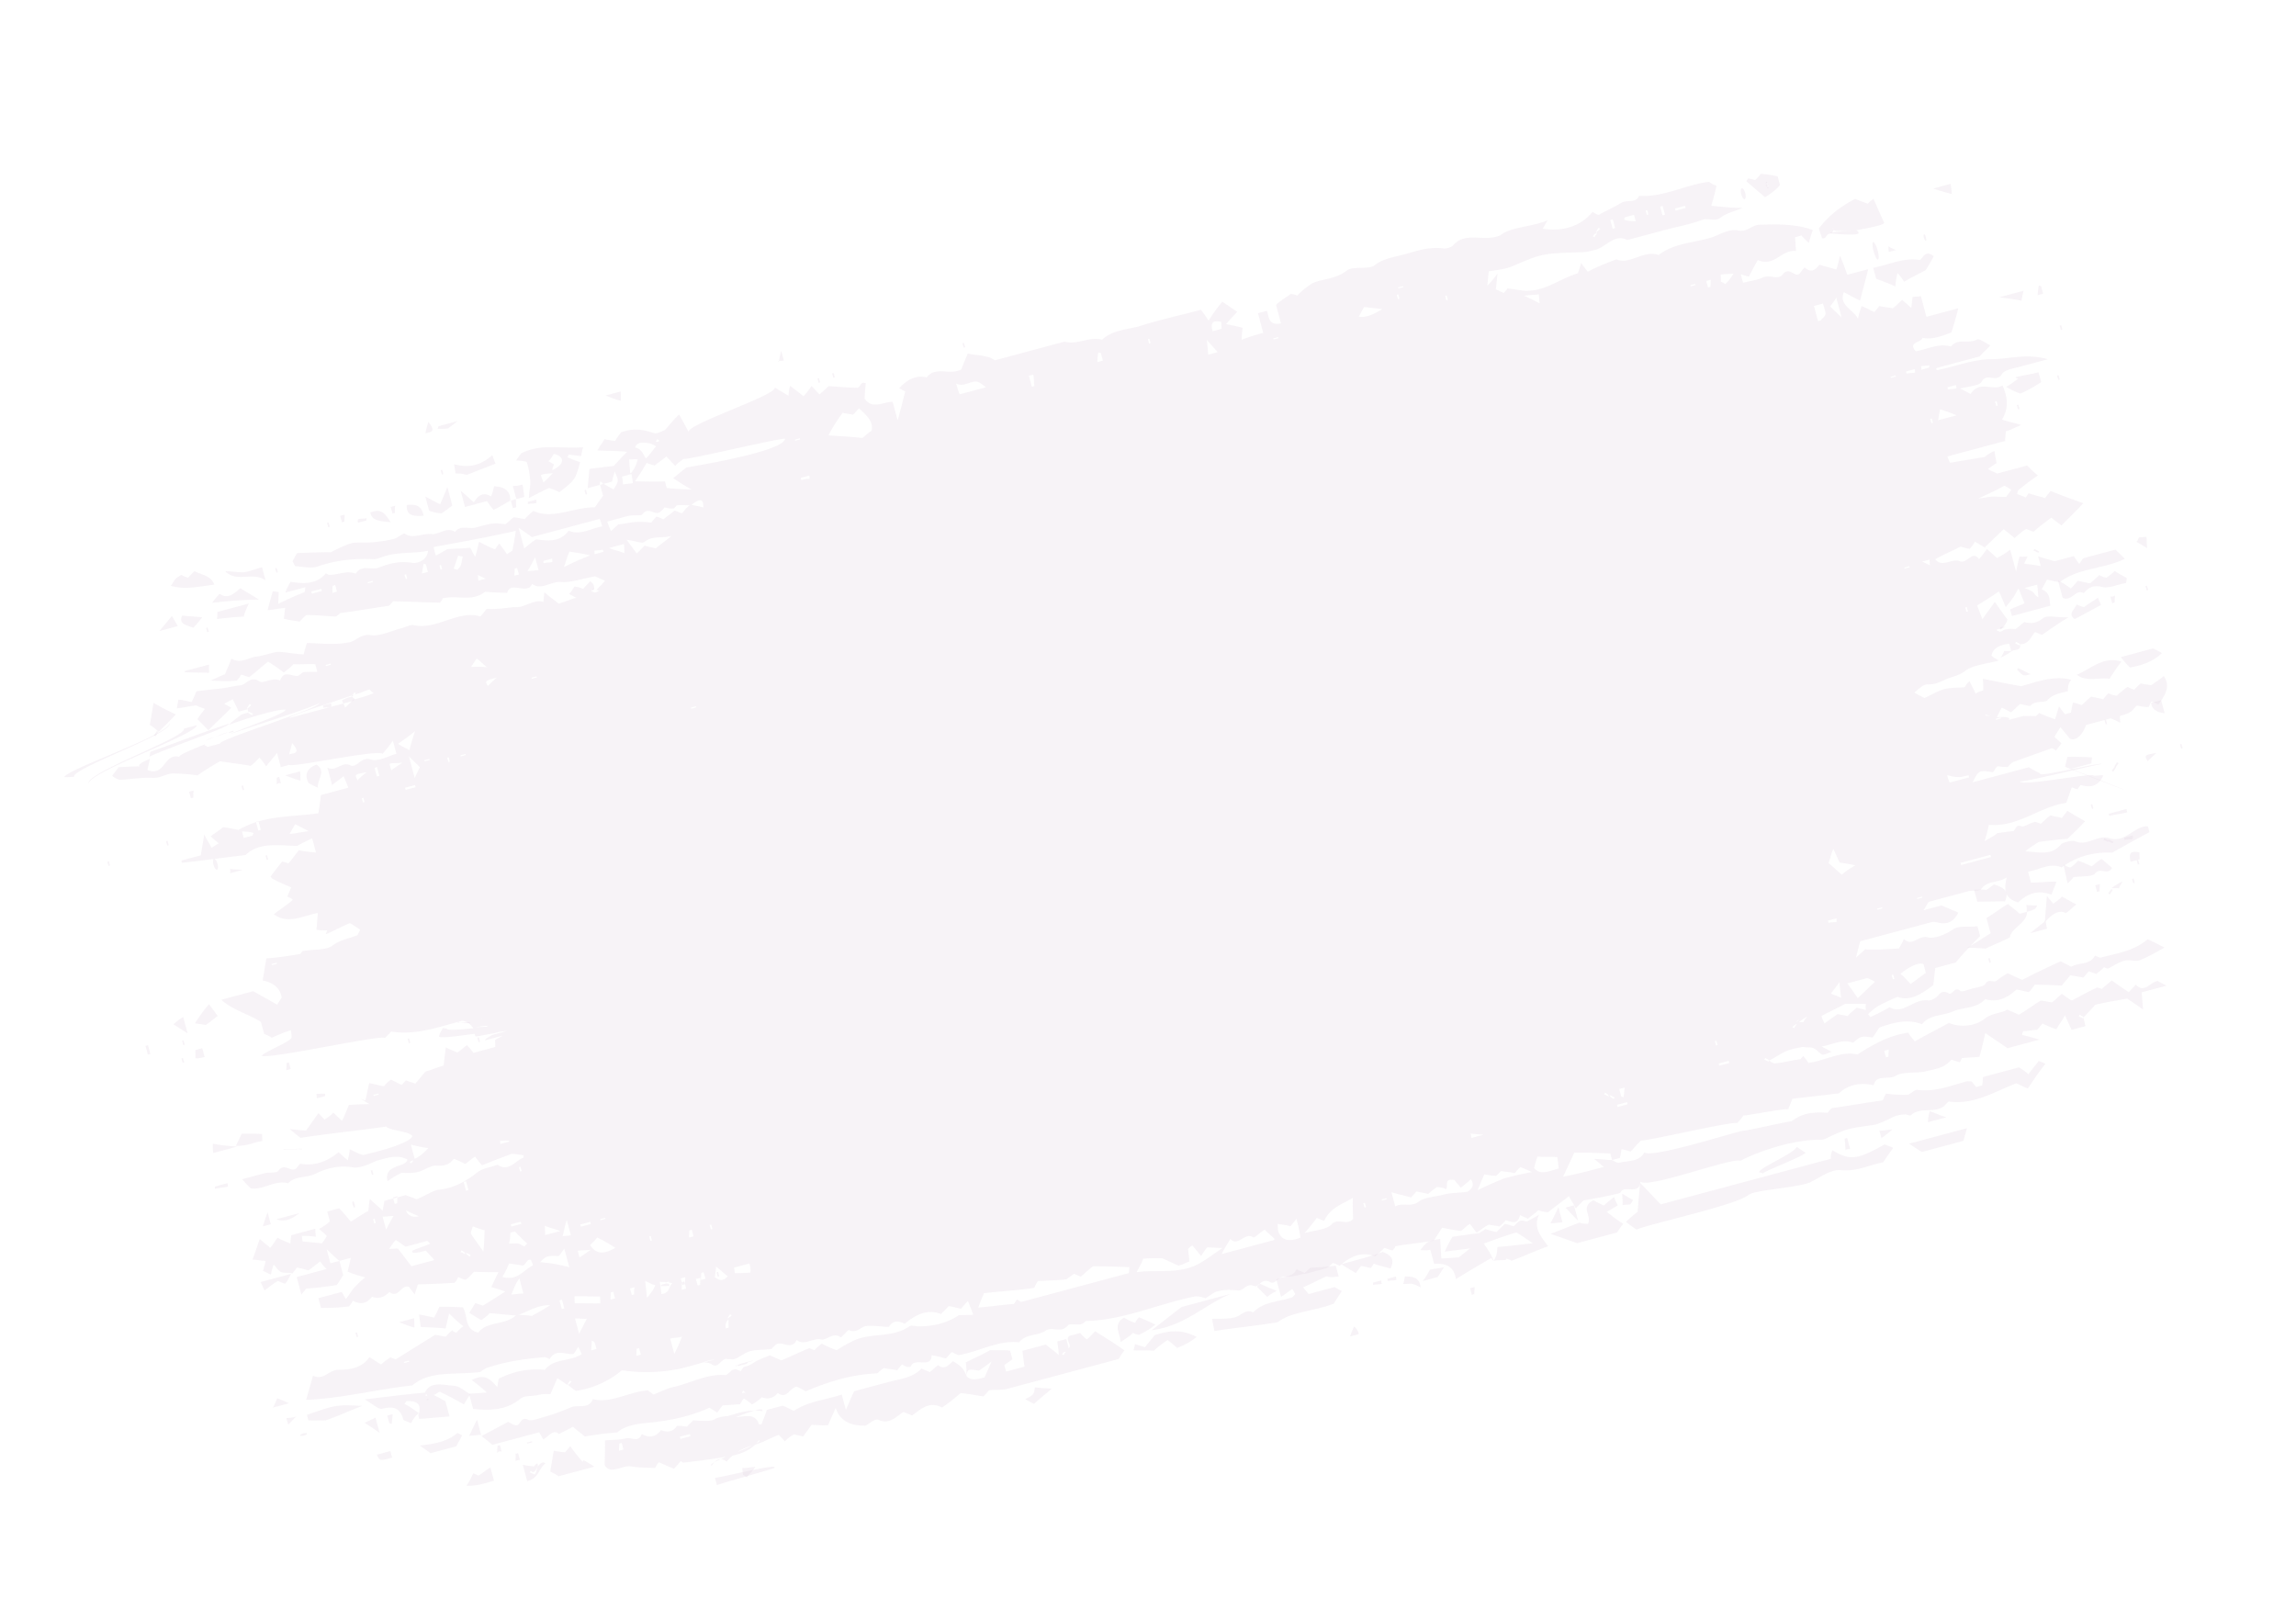 <svg xmlns="http://www.w3.org/2000/svg" width="612" height="432" fill="none" viewBox="0 0 612 432">
    <g fill="#E2D7E2" fill-opacity=".3" clip-path="url(#a)">
        <path d="M122.587 272.545c.477.184 1.486.226 2.76.197 0 0-.078-.292-.211-.256-1.009-.042-1.939.207-2.549.059zM184.866 363.563l.266-.072c-.531.143-.719.505-.266.072zM196.358 363.918l-.266.071c.078.291.344.22.266-.071zM122.587 272.544c-.133.036-.344-.22-.344-.22-.531.143-.32.398.344.22zM151.633 368.721c.134-.036.212.256.212.256s-.078-.292-.212-.256z"/>
        <path d="M576.75 180.198c-1.04.903-2.025 1.479-3.331 2.453-.61-.148-1.618-.19-2.838-.488-.453.434-1.04.903-1.681 1.699a18.845 18.845 0 0 1-1.774-.773c-.852.54-1.893 1.443-2.933 2.347-.742-.114-1.485-.227-2.172-.667-.454.434-.775.832-1.416 1.628-1.086-.333-1.962-.411-3.181-.709-.72.505-1.494 1.337-2.534 2.24-.61-.148-1.43-.553-2.306-.631-.242.69-.407 1.67-.571 2.651l-1.595.427c-.422-.511-.844-1.022-1.555-2.08-.43 1.051-.595 2.032-1.08 3.411a43.478 43.478 0 0 1-4.291-1.66c-.188.362-.454.434-.774.832a94.456 94.456 0 0 0-3.291-.055l-3.987 1.068c.641-.796-1.376-.88-3.182-.708.376-.725.806-1.777 1.315-2.538.953.369 1.641.809 2.462 1.214.719-.505 1.36-1.301 2.4-2.204.743.113 1.829.446 2.705.524 1.282-1.593 4.065-.777 4.573-1.538 1.549-1.664 3.488-1.871 5.481-2.405-.023-.618.032-.945.142-1.599.109-.654.563-1.088.751-1.45-4.745-1.226-9.24.603-13.36 1.707-3.58-.602-6.762-1.311-10.209-1.948.102.909.148 2.146.116 3.091-.664.178-1.196.32-2.048.861-.445-1.13-.945-1.932-1.601-3.317-.587.469-.907.867-1.283 1.592-1.806.172-3.69.052-5.417.515-1.861.499-3.433 1.544-5.348 2.37-.688-.44-1.298-.589-2.673-1.469 1.173-.939 2.401-2.205 3.409-2.163 2.017.084 3.268-.563 4.918-1.317 1.649-.755 3.588-.962 5.347-2.37 2.026-1.479 5.371-1.751 8.827-2.677-1.032-.66-1.508-.845-1.93-1.356.462-1.997 2.112-2.751 4.715-3.137l.546 2.039c.985-.576 2.681-.094 2.346-1.877 0 0-.133.036-.055.327-.477-.185-.82-.405-1.297-.589.133-.036.188-.363.32-.398.344.22.821.404 1.032.66 2.416-.023 2.878-2.02 3.972-3.25.61.149 1.298.589 1.908.738 2.158-1.515 4.316-3.03 7.006-4.687-2.815.13-5.73-.65-6.77.253-1.892 1.444-3.167 1.473-4.996 1.026-.719.505-1.493 1.337-2.346 1.878-.875-.078-1.618-.191-3.08.201-.586.469-1.251.647-1.329.356-.742-.113-.554-.476-.421-.512.265-.071.664-.178 1.008.042 1.228-1.265 1.47-1.955 1.713-2.644-1.055-1.278-2.055-2.883-3.398-4.709-1.017 1.521-1.979 2.716-3.317 4.635-.601-1.712-.968-2.55-1.413-3.68 1.837-1.116 3.675-2.233 5.833-3.748.656 1.385 1.101 2.515 1.835 4.191.829-1.159 1.416-1.628 1.791-2.353.454-.434.696-1.123 1.58-2.609.734 1.677 1.18 2.806 1.625 3.936-1.384.683-2.58 1.003-3.831 1.651l.468 1.747 10.234-2.742c-.258-1.492.071-3.453-2.312-4.375.508-.761.938-1.813 1.447-2.573 1.352.262 2.438.595 3.447.637 4.825-3.79 11.485-3.39 17.286-6.193-.977-.987-1.743-1.718-2.508-2.45l-8.506 2.28c-.266.071-.509.76-1.15 1.556-.711-1.058-1.344-1.825-1.422-2.116l-5.183 1.389c-1.563-.518-2.916-.78-4.346-1.333l.703 2.621c-1.962-.411-3.104-.417-4.456-.679l.939-1.813c-.743-.113-1.407.065-2.15-.048-.297 1.016-.462 1.997-.924 3.994l-1.561-5.826c-1.306.974-2.158 1.515-3.542 2.198-.765-.731-1.875-1.683-3.196-2.89l4.99-4.771c.898.696 1.797 1.392 2.907 2.343 1.173-.939 1.947-1.77 3.065-2.382.61.149 1.43.553 2.04.702 1.361-1.301 2.799-2.311 4.692-3.755l2.696 2.088c2.135-2.133 3.949-3.868 5.818-5.93-2.993-1.071-5.987-2.142-8.715-3.284-.508.76-.962 1.194-1.47 1.955-1.43-.554-2.916-.78-4.346-1.334-.32.399-.508.761-.829 1.159-.688-.44-1.43-.553-2.251-.958.055-.327.11-.653.298-1.016 1.759-1.408 3.519-2.816 5.223-3.897a43.962 43.962 0 0 1-2.852-2.67l-7.974 2.137c-.821-.405-1.431-.554-2.462-1.214.719-.505 1.306-.974 2.291-1.55-.156-.583-.335-1.783-.593-3.275-1.384.683-2.103 1.187-2.557 1.621-3.267.564-6.136 1.02-9.271 1.548-.289-.547-.367-.838-.734-1.676l15.417-4.131c.031-.945.141-1.599.173-2.544 1.063-.285 2.181-.897 4.096-1.722-2.172-.667-3.658-.893-5.088-1.447 1.768-2.971 1.597-5.735.129-9.088-2.557 1.622-6.097-1.488-8.506 2.279-.82-.404-1.508-.844-2.806-1.433 2.26-.606 5.207-.771 5.77-1.858 1.315-2.538 3.979.494 5.426-2.079.696-1.123 3.565-1.58 5.426-2.078l6.778-1.816c-5.565-1.63-10.404-.022-15.102-.012-4.698.01-9.593 1.946-14.322 2.901-.133.036-.344-.22-.344-.22.055-.327.188-.362.32-.398l11.297-3.027c.962-1.194 1.815-1.735 2.777-2.93-1.509-.844-3.095-1.98-3.549-1.546-2.236 1.224-5.12-.501-6.911 1.852-3.259-1-6.348.764-9.349 1.256-2.376-2.485 1.658-2.317 1.744-3.59 2.572.56 5.019-.407 7.732-1.447.54-1.705 1.135-3.738 1.84-6.424l-8.506 2.28-1.483-5.535c-.798.213-1.54.1-2.205.278-.109.654-.141 1.6-.361 2.907-.976-.987-1.875-1.683-2.43-2.159-1.36 1.301-1.814 1.735-2.533 2.24-1.22-.298-2.361-.304-3.58-.602-.509.76-.962 1.195-1.283 1.593-.953-.37-1.985-1.03-3.415-1.583-.298 1.017-.728 2.069-.948 3.376-1.234-2.479-5.236-3.592-3.757-7.11a85.194 85.194 0 0 0 4.314 2.278c.76-3.013 1.41-5.373 2.169-8.386l-5.582 1.496a92.98 92.98 0 0 0-1.936-5.1c-.407 1.67-.572 2.65-1.002 3.702-1.564-.518-2.916-.78-4.479-1.298-.962 1.195-2.057 2.425-3.932.742-.454.434-.775.832-1.283 1.592-1.361 1.302-2.829-2.051-4.62.302-1.15 1.556-3.291-.055-5.206.77-1.517.719-3.456.926-5.317 1.425l-.624-2.33c.954.368 1.43.553 2.173.666.751-1.45 1.502-2.9 2.386-4.385 4.502 1.915 6.333-2.946 10.179-2.416-.125-1.527-.171-2.764-.272-3.673l1.727-.463c.633.767 1.188 1.243 1.954 1.974.297-1.016.65-2.36 1.08-3.411-4.291-1.66-9.255-1.579-14.484-1.426-1.939.207-3.144 2.09-5.582 1.495-1.962-.41-4.464.884-6.513 1.745-4.839 1.61-10.28 1.506-14.518 4.827-3.947-1.44-7.951 2.755-11.234 1.137-2.978 1.11-5.293 2.042-7.662 3.302-.633-.767-1.054-1.279-1.765-2.337-.353 1.343-.783 2.395-.838 2.722-5.105 1.68-8.358 4.425-12.712 4.655-2.072.243-4.112-.46-6.129-.543-.187.362-.641.796-.962 1.194-.82-.404-1.641-.809-2.118-.993.165-.981.251-2.253.448-4.179-1.15 1.557-1.471 1.955-2.699 3.22.197-1.925.283-3.197.393-3.85 2.603-.386 4.675-.629 6.457-1.419 7.795-3.337 7.795-3.337 18.388-3.678 1.141.007 2.204-.278 3.267-.563 3.002-.492 5.068-4.48 8.827-2.677l9.835-2.636c3.323-.89 6.723-1.489 9.835-2.635 1.915-.825 3.58.602 5.339-.806 1.306-.974 3.034-1.438 5.747-2.477-3.424-.019-5.785-.323-8.411-.556.54-1.705.947-3.375 1.409-5.372-.609-.15-1.43-.554-1.985-1.03-6.348.765-12.126 4.186-18.653 3.75-.861 2.104-3.323.89-4.894 1.936-1.838 1.116-3.753 1.942-5.856 3.13-.133.035-.61-.149-1.642-.81-3.339 4.018-7.991 5.264-13.322 4.507.321-.398.563-1.087 1.392-2.246-4.894 1.936-9.803 1.69-12.735 4.037-4.629 1.864-9.177-1.288-12.649 2.765-.454.433-1.783.79-2.526.676-4.588-.643-8.74 1.406-13.071 2.254-1.86.499-3.588.962-5.347 2.37-1.705 1.08-5.707-.032-7.333 1.34-3.066 2.382-6.833 2.143-9.202 3.402-1.705 1.081-2.745 1.984-3.973 3.25-.344-.22-.821-.404-1.696-.482-1.173.939-2.557 1.622-3.918 2.923l1.327 4.952c-3.4.599-3.149-1.654-3.751-3.366-.93.25-1.594.427-2.392.64l1.405 5.244c-1.861.498-3.455.926-5.77 1.858.087-1.272.118-2.217.283-3.198-1.086-.333-2.439-.595-4.401-1.006.962-1.194 1.87-2.062 2.965-3.292-1.376-.88-2.618-1.796-3.994-2.676-1.283 1.593-2.245 2.787-3.637 5.033-.922-1.314-1.633-2.372-2.055-2.883-6.379 1.709-11.507 2.77-16.48 4.416-3.322.89-7.145.977-9.866 3.58-3.26-1-6.724 1.49-9.983.49l-18.607 4.985c-.687-.44-1.375-.88-2.251-.958-1.563-.518-3.236-.382-4.932-.864-.618 1.415-1.236 2.83-1.721 4.208-3.089 1.764-6.816-.984-9.249 2.166-3.181-.709-5.472.842-7.341 2.904.477.184 1.031.66 1.641.809-.65 2.359-1.167 4.683-2.059 7.732l-1.327-4.952c-2.681.094-5.426 2.078-7.48-.805.031-.945.173-2.544.314-4.143-1.563-.518-1.173.939-2.236 1.223-2.283-.012-4.909-.245-7.669-.442-.774.832-1.493 1.336-2.4 2.204-.766-.731-1.399-1.498-2.165-2.23-.696 1.123-1.47 1.955-2.111 2.751-1.11-.951-2.353-1.867-3.595-2.783-.298 1.016-.329 1.962-.439 2.615-1.032-.66-1.852-1.064-3.571-2.165.014 2.182-23.065 9.615-23.05 11.796-1.156-2.188-1.734-3.282-2.523-4.631-1.361 1.301-2.323 2.495-3.738 4.123-.532.143-2.104 1.188-3.057.819-2.65-.851-5.088-1.446-8.732-.158.133-.035-.641.797-1.525 2.282-.743-.113-1.618-.19-2.837-.488-.376.725-1.017 1.521-1.901 3.007 3.025.126 5.44.103 7.934.371-1.228 1.266-2.456 2.531-3.551 3.761-2.071.243-4.01.451-6.48.8-.196 1.926-.283 3.198-.479 5.124l3.189-.855.165-.981c.344.22.688.44.766.732l2.392-.641c.165-.981.407-1.67.705-2.687 1.101 2.515 1.101 2.515-.292 4.761-.82-.404-1.508-.844-2.672-1.469l-.931.249.781 2.913c-.829 1.159-1.658 2.318-2.167 3.078-5.839.004-11.352 3.354-16.408.963-1.04.903-1.627 1.372-2.268 2.168-.876-.077-1.962-.411-2.97-.453-.72.505-1.494 1.337-2.213 1.842-3.236-.381-3.236-.381-8.021.901-1.728.463-3.924-.822-5.394 1.133-2.063-1.321-3.878.414-5.816.622-3.236-.382-5.317 1.424-7.591-.152-.476-.184-1.837 1.117-2.9 1.402-1.861.498-3.8.706-5.739.913-1.672.136-3.423-.019-5.096.117-1.86.498-3.51 1.253-6.013 2.547-2.016-.084-4.963.082-8.919.205-.32.398-.884 1.486-1.26 2.211.5.802.657 1.385.922 1.314 2.15.048 4.057.786 6.371-.147 4.84-1.609 9.726-1.981 14.635-1.736l1.329-.356c4.229-1.757 8.552-1.042 12.883-1.891-.306 2.58-2.886 3.583-4.715 3.137-3.103-.417-5.761.295-8.341 1.298-2.049.861-4.667-.935-6.247 1.674-2.25-.958-4.62.301-6.903.289-.398.106-.82-.405-1.086-.334-2.51 2.858-5.668 2.768-9.381 2.202-.376.725-.884 1.485-1.37 2.864l5.317-1.424c-.11.654-.087 1.272-.22 1.307-2.181.897-4.362 1.794-6.997 3.124.031-.945.063-1.89.15-3.162-.133.036-.743-.113-1.618-.191-.408 1.67-.893 3.049-1.355 5.046 1.673-.136 2.87-.457 4.675-.628-.165.98-.196 1.925-.36 2.906 1.218.298 2.704.524 4.189.751.586-.47 1.095-1.23 1.814-1.735 2.415-.023 4.909.245 7.801.407.266-.071.72-.505 1.306-.974 4.01-.45 8.076-1.228 12.883-1.891 0 0 .587-.47 1.095-1.23l12.5.397c.453-.434.829-1.159.696-1.123 3.987-1.069 7.691 1.061 11.343-1.791 1.751.155 3.768.239 5.917.288.815-3.341 5.464.721 6.622-2.399 2.486 1.831 4.941-.7 7.7-.502 2.627.232 5.606-.878 9.139-1.513.344.22 1.298.589 2.595 1.178-.641.797-1.095 1.23-2.323 2.496.266-.071.61.149.876.077-.72.505-1.517.719-1.595.428-.743-.113-.555-.476-.422-.512l.532-.142c.219-1.308-.469-1.748-1.023-2.223-.642.796-1.228 1.265-1.87 2.061-.82-.404-1.563-.517-2.305-.631-.509.761-.884 1.486-1.471 1.955.477.185 1.032.661 1.985 1.029-1.993.535-3.51 1.253-4.706 1.574-1.454-1.172-2.485-1.832-3.806-3.039-.164.981-.196 1.926-.306 2.579-2.649-.851-4.839 1.609-7.466 1.377-1.274.029-4.94.699-7.567.466-.453.434-.962 1.195-1.736 2.026-6.042-1.815-11.672 3.752-17.902 2.3-.875-.078-2.126.569-3.323.89-2.658.712-5.558 2.114-7.919 1.81-2.837-.489-3.964 1.686-6.168 1.965-3.534.634-6.77.253-10.937.12-.242.69-.595 2.033-.892 3.049-2.76-.197-4.721-.608-6.738-.692-1.939.207-3.987 1.069-5.926 1.276-2.072.243-4.152 2.049-6.559.508-.485 1.379-1.048 2.467-1.721 4.208-.798.214-1.916.825-3.831 1.651 2.892.162 4.909.246 6.98.003.321-.398.775-.832 1.15-1.557.743.113 1.563.518 2.173.666 1.76-1.408 3.253-2.744 5.013-4.152 1.375.88 2.75 1.76 4.204 2.931 1.04-.903 1.892-1.443 2.533-2.239 2.017.084 3.823-.088 5.84-.004l.546 2.039c-1.274.029-2.15-.049-3.822.088l-1.173.938c-1.595.428-3.892-1.767-4.918 1.318-1.852-1.065-4.464.884-5.495.224-2.274-1.576-3.401.599-4.863.99-1.939.208-3.8.706-5.738.913-1.939.208-3.745.379-6.215.729-.242.69-.806 1.777-1.236 2.829-1.485-.226-2.439-.595-3.58-.602l-.384 2.288c1.939-.207 3.534-.634 5.206-.77.688.44 1.43.553 2.251.958-.641.796-1.282 1.592-1.979 2.715.977.987 1.743 1.719 2.93 2.961 2.003-2.097 4.083-3.903 6.085-6.001-.688-.44-1.165-.624-1.852-1.064.719-.505 1.25-.648 2.236-1.224.578 1.094.945 1.932 1.6 3.317l2.393-.641s-.133.036-.21-.255c.187-.363.508-.761.695-1.123.133-.036.344.22.477.184-.32.398-.508.761-1.04.903.078.291.156.583.18 1.201 0 0 .132-.036.054-.327.477.184.82.405 1.298.589-.133.036-.188.362-.321.398-.344-.22-.82-.404-1.032-.66l-1.727.463c-1.76 1.408-2.612 1.948-3.386 2.78 6.888-2.47 13.267-4.179 15.15-4.059-.164.98-7.583 3.593-14.792 6.461l.93-.25c8.882-3.004 21.883-7.112 22.79-7.979.39 1.456-26.753 9.666-26.441 10.831l-3.323.89-1.031-.66.531-.142c-3.964 1.686-6.943 2.797-7.052 3.45-4.135-1.077-3.692 5.36-8.46 3.516.165-.981.407-1.67.627-2.978-2.049.861-3.167 1.473-2.745 1.984-2.548.059-3.955.124-5.628.26-.376.725-.962 1.194-1.658 2.317.687.44 1.375.88 1.985 1.029 2.947-.165 6.082-.693 8.974-.531 2.15.048 3.643-1.289 5.527-1.169 2.15.048 4.034.168 6.261.508 2.026-1.48 4.129-2.668 5.966-3.784 2.838.488 5.464.721 8.169 1.245.852-.54 1.493-1.337 2.4-2.204.633.767 1.055 1.278 1.766 2.337.83-1.159 1.736-2.027 2.886-3.584l1.015 3.787 2.26-.605c.499.802 24.07-4.265 24.859-2.915.962-1.194 1.736-2.026 2.753-3.547l.936 3.495c-2.126.57-4.949 2.263-6.856 1.525-2.782-.816-3.597 2.525-5.582 1.495-2.118-.993-3.886 1.978-5.949.658l1.249 4.66c1.173-.938 2.025-1.479 3.065-2.382.367.838.812 1.968 1.257 3.097l-7.31 1.959c-.196 1.926-.47 3.56-.69 4.868-7.41 1.049-14.547.464-21.31 4.461-1.087-.333-2.705-.524-4.057-.786-1.04.903-2.026 1.479-3.331 2.454.765.731 1.32 1.207 2.219 1.902-.532.143-.985.577-1.97 1.153-.579-1.094-1.29-2.152-1.946-3.537l-.932 5.557-5.183 1.388.156.583c5.55-.551 10.89-1.357 16.971-2.05 3.496-3.434 8.428-2.57 13.736-2.432.985-.576 2.369-1.259 4.019-2.013l1.014 3.787c-1.618-.191-2.759-.198-4.588-.644-.829 1.159-1.791 2.353-2.753 3.547-.954-.369-1.563-.517-1.696-.482a110.929 110.929 0 0 0-3.074 3.946s.29.547.766.731c1.508.845 2.939 1.398 4.713 2.171-.43 1.052-.673 1.742-1.049 2.467.477.184.954.369 1.508.844-1.493 1.337-3.198 2.418-5.09 3.862 3.727 2.747 7.535.478 11.733-.334-.086 1.271-.173 2.543-.369 4.469.61.149 1.751.155 2.892.162-.187.362-.242.689-.43 1.052 2.181-.897 4.152-2.049 6.466-2.982.82.405 1.72 1.101 2.75 1.761l-.75 1.45c-2.182.896-4.519 1.211-6.544 2.69-1.76 1.408-4.863.991-8.13 1.554.132-.036-.321.398-.509.761-3.002.492-5.871.948-9.084 1.185l-.987 5.884c2.704.524 4.634 1.88 5.071 4.573-.508.76-1.017 1.521-1.205 1.883-2.196-1.284-4.525-2.534-6.377-3.598l-8.506 2.279c3.196 2.89 7.12 3.712 10.559 5.912l.858 3.204c.954.369 1.774.774 1.985 1.029 1.916-.825 3.3-1.508 5.16-2.007.047 1.237.336 1.784.015 2.182-.962 1.194-6.52 3.308-7.882 4.609 2.118.994 31.271-5.569 32.912-4.76.454-.434.907-.868 1.682-1.699 6.417 1.09 12.906-1.273 18.887-2.876 1.485.227 2.251.958 2.751 1.761 1.141.006 2.47-.35 3.877-.415.211.256.211.256.344.22-1.54.1-2.947.165-4.088.159l.078.291c-3.745.379-7.091.651-7.114.033-.266.071-.742-.113-1.008-.042-.376.725-.884 1.486-.994 2.14-.11.653 4.698-.011 9.506-.674l.156.582c-.055.327 1.939-.207 4.941-.699 1.063-.285 2.126-.57 3.4-.599l-3.721.997c-1.118.612-2.103 1.188-2.025 1.479l4.651-1.246c-.586.469-1.383.683-1.97 1.152l.07 1.854-5.848 1.567c-.5-.802-1.055-1.278-1.688-2.045-.852.541-1.626 1.372-2.612 1.949-.82-.405-1.907-.738-3.071-1.363-.141 1.599-.361 2.907-.557 4.832-1.595.428-2.979 1.111-4.84 1.609-.774.832-1.603 1.991-2.698 3.221-.953-.369-1.696-.482-2.517-.887-.32.398-.774.832-1.094 1.23-.954-.369-1.986-1.029-2.939-1.398-.587.47-1.173.939-1.814 1.735-.876-.077-1.962-.411-3.924-.822-.353 1.344-.627 2.978-1.034 4.648l-1.43-.553c.477.184 1.031.66 2.54 1.505-2.549.058-3.956.123-5.496.223-.618 1.415-1.103 2.793-1.854 4.243l-2.297-2.194c-.775.832-1.627 1.373-2.346 1.878-.422-.512-.977-.987-1.61-1.754-1.15 1.556-2.167 3.078-3.316 4.635-1.009-.042-2.017-.084-4.378-.389 1.665 1.428 2.563 2.123 2.907 2.343 7.943-1.191 15.299-1.914 22.843-2.998.711 1.058 6.018 1.197 6.94 2.511-.219 1.307-5.246 3.279-13.166 5.088-1.086-.333-2.25-.957-3.548-1.546-.032.945-.141 1.599-.494 2.942-1.11-.952-1.875-1.683-2.43-2.159-3.519 2.816-6.709 3.671-10.288 3.069l-.962 1.194c-1.494 1.337-3.15-1.653-4.808.664-.376.725-2.47.35-3.8.706l-5.847 1.567c1.054 1.278 1.82 2.01 2.375 2.486 3.502.31 6.622-2.399 9.881-1.399 1.87-2.062 4.918-1.318 7.42-2.613 2.768-1.366 6.09-2.256 9.67-1.654 1.962.41 4.464-.884 6.512-1.745 2.791-.748 5.504-1.787 8.177-.318-.384 2.288-6.402 1.091-5.287 5.787 1.306-.974 2.292-1.55 3.675-2.233 1.142.006 2.893.161 4.488-.266 1.727-.463 3.487-1.871 4.972-1.645 2.15.049 3.346-.272 4.495-1.829 1.087.334 2.251.958 3.072 1.363.852-.541 1.626-1.373 2.612-1.949.633.767 1.132 1.57 1.898 2.301a200.45 200.45 0 0 1 7.873-3.046c.266-.071 1.751.155 3.236.382-.054.326-.109.653-.242.689-2.182.897-3.817 3.832-6.778 1.816-1.916.826-4.066.777-6.013 2.548-2.611 1.948-5.7 3.712-9.444 4.091-1.806.172-3.433 1.544-6.146 2.584-.344-.22-1.43-.554-2.86-1.107l-5.715 1.531c.023.618-.22 1.308-.439 2.615-.977-.987-1.875-1.682-3.407-3.145-.33 1.961-.306 2.579-.416 3.233-1.384.683-2.69 1.657-4.66 2.81-.844-1.023-1.898-2.301-3.086-3.544l-3.19.855.703 2.621c-.907.868-1.76 1.408-2.878 2.02.766.731 1.454 1.171 2.087 1.938-.321.399-.697 1.124-1.017 1.522-.133.035-.321.398-.321.398-1.618-.191-3.369-.346-5.12-.501-.078-.292-.101-.91-.257-1.492 1.274-.03 2.282.012 3.767.239-.1-.91-.124-1.528-.147-2.146l-6.38 1.709c-.11.654-.22 1.308-.25 2.253-1.298-.589-2.385-.922-3.416-1.582-.641.796-1.205 1.883-1.979 2.715-.766-.731-1.453-1.171-2.774-2.378-.728 2.068-1.268 3.773-1.941 5.515 1.141.006 2.228.339 3.502.31-.165.981-.407 1.67-.705 2.686.477.185 1.165.625 2.118.994.165-.981.407-1.67.705-2.686.766.731 1.133 1.569 1.953 1.974.821.404 2.017.084 3.103.417.188-.363.642-.796 1.15-1.557.876.078 1.962.411 3.049.744.852-.54 1.892-1.443 3.198-2.418.5.803.922 1.314 1.687 2.046l-7.974 2.136 1.249 4.661 1.283-1.593c2.947-.165 5.683-.586 8.153-.936.83-1.158 1.205-1.883 1.713-2.644l-1.014-3.787-2.393.641-1.014-3.786c1.531 1.463 2.508 2.45 3.407 3.145l3.056-.819c-.352 1.343-.517 2.324-.869 3.667 1.297.589 2.994 1.071 4.69 1.553a26.227 26.227 0 0 0-2.855 2.638c-.774.832-1.337 1.92-2.3 3.114-.5-.802-.788-1.349-1.077-1.896l-6.247 1.673.703 2.622c2.415-.023 4.964-.081 7.434-.431.32-.398.774-.832 1.017-1.521 1.985 1.029 3.658.893 5.128-1.062 1.774.773 3.291.054 4.652-1.247 2.485 1.832 3.01-2.055 5.183-1.389.211.256.633.767 1.555 2.081.352-1.343.783-2.395.838-2.722a367.43 367.43 0 0 0 9.716-.418c.454-.434.775-.832 1.017-1.521.61.149 1.165.624 2.04.702.72-.505 1.494-1.337 2.135-2.133 2.017.084 4.167.132 6.582.11-.751 1.45-1.369 2.864-1.932 3.951 1.086.334 2.172.667 3.736 1.185-2.291 1.55-4.129 2.667-5.966 3.784-.477-.185-1.087-.334-2.04-.703-.376.725-.884 1.486-1.581 2.609 1.032.66 2.064 1.321 3.228 1.945.719-.505 1.439-1.01 2.213-1.842 1.884.12 4.245.424 7.004.621-3.253 2.745-7.732 1.448-10.031 4.561-3.791-.857-2.711-4.269-4.078-6.712a83.85 83.85 0 0 0-6.316-.181c-.43 1.052-.994 2.14-1.369 2.865-1.485-.227-2.439-.596-4.057-.786.257 1.492.359 2.401.46 3.31 2.017.084 4.033.168 6.66.401.164-.98.517-2.324.924-3.994 1.742 1.719 2.508 2.45 3.751 3.366-.454.434-1.173.939-1.815 1.735-.133.036-.609-.149-1.164-.625-.454.434-1.04.903-1.682 1.7-.875-.078-1.961-.411-2.837-.489-3.542 2.198-7.084 4.396-10.493 6.558l-1.43-.553c-.72.505-1.572 1.045-2.479 1.913l-3.095-1.981c-2.034 3.043-5.645 3.386-7.928 3.373-3.025-.126-4.05 2.959-7.122 1.596-.65 2.36-1.245 4.392-1.84 6.425 9.584-.383 18.489-2.769 28.315-3.841 4.747-4.081 11.375-2.735 17.989-3.571.399-.107 1.173-.939 2.103-1.188 4.84-1.609 9.913-2.344 14.932-2.752.532-.143 1.563.518 1.563.518 1.635-2.936 4.253-1.14 6.325-1.383.453-.434.829-1.159 1.337-1.919.367.838.656 1.385.945 1.932-3.143 2.091-7.544 1.085-9.843 4.198-4.51-.352-8.044.283-12.329 2.367l-.384 2.288c-1.687-2.045-3.297-3.799-6.784-1.928 1.243.916 2.352 1.867 4.017 3.294-1.939.208-3.346.273-4.753.337l1.092 4.078c4.378.388 8.677.485 12.649-2.765 1.041-.903 3.268-.563 4.863-.99 1.063-.285 2.072-.243 3.08-.201l1.855-4.243c1.031.66 1.719 1.1 2.617 1.796.188-.363.509-.761.697-1.124.133-.035.344.221.476.185-.32.398-.508.761-1.04.903.688.44 1.454 1.172 2.142 1.612 4.807-.664 8.959-2.713 12.345-5.494 5.198.793 10.428.64 15.822-.493l3.854-1.033.399-.106c1.595-.428 3.112-1.146 4.652-1.247l-3.589.962c.93-.25 1.939-.208 2.97.453 1.509.844 2.104-1.188 3.566-1.58.609.149 1.141.006 1.751.155l.132-.036c1.142.007 2.956-1.728 4.551-2.155 1.595-.428 3.346-.272 5.816-.622 0 0 .508-.761 1.361-1.301 1.517-.719 4.025 1.731 5.261-1.098 1.875 1.683 4.143-.486 6.371-.146 1.563.518 3.276-2.127 5.417-.515.587-.469.908-.868 1.361-1.301.321-.398.774-.832.985-.577 1.775.774 2.924-.783 4.253-1.139 2.072-.243 4.034.168 6.184.216.883-1.485 2.345-1.877 4.198-.812 2.799-2.311 6.021-4.111 9.702-2.6.774-.832 1.36-1.301 2.002-2.097 1.008.042 1.962.41 3.314.672.453-.433.962-1.194 1.869-2.061.445 1.129.812 1.967 1.413 3.679-1.407.065-2.415.023-3.822.088-3.011 2.056-6.865 3.088-11.164 2.992-.61-.149-1.485-.227-1.884-.12-4.637 3.428-10.679 1.613-15.417 4.131-1.251.647-2.635 1.33-4.074 2.34-1.086-.333-2.384-.922-4.025-1.731-.586.469-1.306.974-1.947 1.77-.344-.22-.953-.368-1.297-.588-2.58 1.003-5.082 2.298-7.53 3.266-1.297-.589-2.25-.958-3.071-1.363-1.65.755-3.112 1.146-4.55 2.156-.72.505-1.65.755-2.448.968-.187.363-.508.761-.696 1.123l-1.43-.553-.93.249c-.454.434-.908.868-1.627 1.373-4.987-.537-9.514 2.237-14.51 3.263-1.329.356-2.713 1.039-4.761 1.9-.344-.22-1.243-.915-1.587-1.136-5.417.515-9.733 3.545-14.611 2.355-1.103 2.793-3.909 1.359-5.824 2.185-2.182.896-4.496 1.829-6.888 2.47-1.462.391-3.643 1.288-4.464.884-2.329-1.25-2.002 2.097-3.776 1.324-.61-.149-1.165-.625-1.641-.809-2.369 1.259-4.606 2.482-7.108 3.777a69.324 69.324 0 0 1 2.907 2.343l12.493-3.347c.289.547.578 1.093 1.078 1.896 1.384-.683 2.644-2.894 4.175-1.431 1.384-.683 2.635-1.33 3.753-1.942 1.321 1.207 2.352 1.867 3.118 2.599 3.002-.492 5.472-.842 8.685-1.079 1.947-1.77 5.215-2.334 8.561-2.606 5.55-.55 10.812-1.648 16.027-3.982l2.063 1.32c.508-.76 1.017-1.521 1.47-1.955 1.407-.064 3.08-.2 4.62-.301.188-.362.564-1.087 1.017-1.521.688.44 1.376.88 2.141 1.611.985-.576 1.705-1.081 2.612-1.948 1.43.553 2.97.453 4.253-1.14 2.485 1.832 3.166-1.472 5.105-1.68.821.405 1.641.809 2.329 1.249 6.145-2.583 12.048-4.477 19.084-4.801.132-.036.907-.867 1.759-1.408 1.219.298 2.361.304 3.58.602.508-.761.962-1.195 1.283-1.593.344.22.687.44 1.164.625.477.184 1.141.006 1.141.006.971-2.757 5.464.722 5.591-3.059 1.485.227 2.571.56 3.791.858.586-.47.962-1.195 1.548-1.664.61.149 1.165.625 1.774.773 5.473-.841 10.454-4.049 16.183-3.399 1.791-2.353 5.105-1.68 7.131-3.16 1.837-1.116 3.923.822 5.793-1.24.696-1.123 3.58.602 4.784-1.282 10.061-.198 19.162-4.509 28.887-6.491.93-.249 2.017.084 3.103.417 1.251-.647 2.346-1.877 3.753-1.942 1.595-.427 3.346-.272 5.097-.117 1.54-.1 2.135-2.133 4.253-1.139.953.368 1.924-2.389 4.12-1.104 1.375.88 2.213-1.842 4.308-1.467 1.618.191 3.4-.599 5.206-.77l5.316-1.425c.798-.214 1.306-.974 1.893-1.444.476.185 1.086.334 1.774.774 2.666-2.276 5.622-4.004 9.436-2.529.852-.54 1.494-1.336 2.534-2.239.609.148 1.43.553 2.173.666.32-.398.774-.832.696-1.123 3.533-.635 6.746-.871 10.28-1.506.829-1.159 1.392-2.246 2.221-3.405 1.485.227 3.314.673 5.065.828.72-.505 1.361-1.301 2.346-1.877.633.767 1.133 1.57 1.766 2.337.985-.577 1.892-1.444 3.276-2.127.61.149 1.618.191 2.838.488.453-.433 1.04-.903 1.681-1.699 1.563.518 3.204 1.327 3.776-1.324.821.405 1.43.554 2.118.994.907-.868 1.892-1.444 2.8-2.311.953.368 1.696.482 2.571.559 1.627-1.372 3.198-2.418 5.544-4.295.578 1.094 1.289 2.152 1.867 3.246 1.549-1.664 2.002-2.097 2.135-2.133 3.401-.599 6.536-1.127 9.725-1.981.783-2.396 5.065.828 5.325-2.988 2.751 1.76 24.056-6.446 26.705-5.595 6.388-3.272 15.027-5.587 20.867-5.591.875.078 1.805-.172 2.658-.712 5.082-2.298 4.949-2.263 12.227-3.276 1.196-.321 2.979-1.111 4.363-1.794a7.734 7.734 0 0 1 3.588-.961c.532-.143 1.563.517 1.751.155 2.534-2.24 6.16-.402 8.772-2.35.453-.434.774-.832 1.227-1.266 6.816.983 12.251-2.658 18.075-4.843 1.298.589 2.462 1.213 3.072 1.362 1.525-2.282 3.051-4.564 4.654-6.554-.344-.22-.821-.405-1.774-.774-.829 1.159-1.604 1.991-2.753 3.548-.766-.732-1.454-1.172-2.485-1.832l-9.57 2.564c-.109.654-.141 1.599-.251 2.253l-1.594.427-1.266-1.534c-.399.107-.876-.077-1.274.029-4.253 1.14-8.483 2.898-13.071 2.254-.61-.149-1.384.683-2.502 1.295-1.54.1-3.557.016-5.918-.288-.321.398-.618 1.415-.939 1.813-4.675.628-8.74 1.405-13.415 2.033-.132.036-.719.505-1.227 1.266-4.644-.317-6.903.289-9.648 2.273-1.672.136-11.585 2.48-12.86 2.509-2.47.35-23.688 7.284-26.361 5.815-1.447 2.573-4.285 2.084-6.544 2.69-.532.142-1.352-.262-2.04-.702-1.274.029-2.627-.233-4.776-.282 1.242.916 1.664 1.428 2.563 2.123-3.987 1.069-7.443 1.995-10.843 2.594a476.976 476.976 0 0 0 2.981-6.419c3.423.02 6.581.11 9.607.236l.468 1.748 2.126-.57.384-2.288c.743.113 1.353.262 2.439.595.907-.868 1.736-2.026 2.776-2.929 2.15.048 23.039-4.925 25.666-4.692.32-.398.907-.867 1.603-1.991.743.114 10.468-1.868 11.953-1.641.43-1.052.861-2.104 1.103-2.794 4.409-.557 8.154-.936 12.43-1.457 2.268-2.169 5.458-3.023 9.248-2.166.627-2.978 3.91-1.36 5.88-2.512 1.705-1.081 4.941-.699 7.544-1.085 2.525-.676 5.339-.806 7.263-3.195.743.114 1.431.554 2.306.631l.563-1.087 4.62-.302c.595-2.032 1.002-3.702 1.574-6.353 2.274 1.576 3.994 2.676 5.924 4.032l8.506-2.279a71.835 71.835 0 0 0-4.612-1.262c.055-.327.11-.654.298-1.016 1.141.006 2.204-.279 3.611-.343.266-.072.775-.832 1.549-1.664 1.297.589 2.595 1.178 3.681 1.511.563-1.087 1.338-1.919 2.276-3.732.734 1.677 1.312 2.771 1.758 3.9l3.721-.997c-.234-.874-.39-1.456-.492-2.366 0 0-.133.036-.054.327-.477-.184-.821-.404-1.298-.589.133-.036.188-.362.321-.398.344.22.82.404 1.031.66.775-.832 1.682-1.699 3.097-3.327 1.861-.499 4.73-.955 8.529-1.661.555.476 2.064 1.32 4.205 2.932-.148-2.146-.249-3.056-.374-4.583l6.646-1.781c-1.165-.624-1.642-.809-2.329-1.249-1.939.207-3.629 3.47-5.871.949-.642.796-1.228 1.265-1.869 2.062-1.587-1.136-2.962-2.016-4.549-3.152-.907.867-1.759 1.408-2.666 2.275-.477-.184-1.298-.589-1.618-.191-1.916.826-3.753 1.943-6.388 3.273-.344-.22-1.376-.88-2.618-1.796-1.04.903-1.814 1.735-2.667 2.275-.875-.077-1.962-.41-2.97-.452-1.97 1.152-3.73 2.56-5.833 3.748-.821-.405-1.774-.774-3.072-1.363-1.837 1.117-4.065.778-6.278 2.619-2.744 1.984-6.567 2.072-9.295.93-3.221 1.8-6.122 3.201-9.077 4.93-.844-1.023-1.266-1.534-1.766-2.337-5.073.735-9.28 3.111-13.541 5.814-4.401-1.006-8.53 1.661-13.072 2.254-.289-.547-.71-1.059-1.343-1.826-.454.434-.775.832-.775.832-2.337.314-4.331.848-6.402 1.091-.665.178-1.352-.262-1.907-.737 0 0-.133.035-.055.326-.477-.184-.821-.404-1.297-.588.132-.036.187-.363.32-.399.344.22.821.405 1.032.661 1.384-.683 2.822-1.693 4.339-2.412 1.65-.754 3.456-.926 4.519-1.211 1.485.227 2.415-.023 3.103.418.821.404 1.321 1.207 2.141 1.611.477.185 1.462-.392 2.526-.677-1.032-.66-1.509-.844-2.673-1.469 3.135-.527 5.426-2.078 8.419-1.007 2.08-1.806 2.08-1.806 5.183-1.389.642-.796 1.205-1.883 1.846-2.68 3.777-1.324 7.631-2.356 11.312-.845 2.112-2.751 5.692-2.15 8.46-3.516 2.845-1.075 6.214-.728 8.404-3.188 3.259.999 5.894-.331 8.295-2.535.876.077 1.962.411 3.314.673.587-.47.962-1.195 1.604-1.991 2.149.049 4.432.061 7.191.259.509-.761 1.416-1.629 2.245-2.787 1.219.297 2.228.339 3.447.637.586-.469.962-1.194 1.548-1.664.477.185 1.087.334 1.907.738.587-.469 1.306-.974 2.081-1.806.132-.036.82.405 1.086.333 1.517-.718 2.823-1.693 4.418-2.12 1.329-.356 3.103.417 4.354-.23 2.181-.897 4.151-2.049 6.255-3.237-1.509-.845-2.806-1.434-4.447-2.243-3.707 3.179-8.116 3.736-12.369 4.876-.531.142-1.086-.334-1.696-.483-1.314 2.538-4.23 1.758-6.333 2.946a82.112 82.112 0 0 0-2.806-1.433c-3.299 1.508-6.466 2.981-10.219 4.923-.953-.369-2.251-.958-3.892-1.767-.852.541-1.97 1.153-3.01 2.056-.853.54-2.04-.703-2.924.783-.376.725-2.447.968-3.643 1.289-1.064.284-2.713 1.039-3.135.527-1.454-1.171-1.971 1.153-2.924.784-1.032-.66-1.907-.738-2.869.456-.642.797-2.025 1.48-2.768 1.366-3.713-.566-6.764 3.998-10.202 1.797-1.838 1.117-3.487 1.871-5.137 2.626l-.633-.767c1.04-.903 1.947-1.771 3.198-2.418a60.522 60.522 0 0 1 4.684-2.192c3.337 1.291 6.48-.8 9.546-3.182.141-1.599.36-2.906.502-4.505l5.449-1.46c2.378-2.823 4.38-4.92 6.515-7.053l-.703-2.622c-2.204.279-4.909-.245-6.481.8-2.158 1.515-5.136 2.625-6.833 2.143-2.438-.595-4.128 2.668-6.292.438-.431 1.052-.939 1.812-1.315 2.537-3.213.237-6.027.367-9.052.241-.454.433-.907.867-2.401 2.204.462-1.997.76-3.013 1.112-4.357l19.005-5.092c.798-.214 1.751.155 2.494.268 2.493.269 3.721-.997 4.66-2.809-1.297-.589-2.728-1.143-4.502-1.916l-4.784 1.282c.829-1.159 1.126-2.175 1.658-2.317l10.234-2.743c1.196-.32 3.158.091 3.533-.634 1.658-2.318 4.441-1.502 6.732-3.053-.627 2.978-.8 5.522 3.069 6.67 2.268-2.168 5.036-3.534 8.85-2.059.43-1.052.861-2.103 1.346-3.482-2.15-.049-4.354.23-6.77.253l-.78-2.913c3.002-.492 5.746-2.476 8.951-1.15 4.05-2.958 8.436-4.133 13.478-3.923a435.39 435.39 0 0 1 9.93-5.471l-.39-1.456c-.477-.185-.876-.078-1.274.029-3.057.819-5.279 4.224-9.015 3.04-3.126-1.036-5.824 2.185-9.029.858-.82-.404-3.08.201-3.799.706-2.566 3.185-5.692 2.15-9.593 1.946 1.041-.903 2.026-1.479 3.597-2.525 1.806-.171 4.941-.699 7.622-.793 1.815-1.735 3.175-3.036 4.724-4.7-1.852-1.065-3.361-1.909-4.736-2.79-.509.761-.962 1.195-1.471 1.955-.953-.368-1.961-.41-3.048-.744-.719.505-1.494 1.337-2.534 2.24-.609-.149-1.43-.553-1.563-.518-1.595.428-2.9 1.402-3.51 1.253-1.774-.773-1.572 1.046-2.369 1.259-1.274.03-2.471.35-4.143.486-.454.434-1.306.974-3.41 2.162.595-2.032.893-3.048 1.112-4.356 7.88.698 13.51-4.869 20.655-5.847l1.456-4.136c.477.184.954.369 1.563.518.188-.363.509-.761.829-1.159 2.65.851 4.909.246 6.013-2.548-.743-.113-1.54.101-2.549.059-.234-.874-19.286 2.982-19.676 1.526 1.485.226 21.233-4.753 21.71-4.569.641-.796-17.246 3.685-16.284 2.49-1.164-.624-1.985-1.029-3.017-1.689l-15.018 4.024c1.69-3.262 1.69-3.262 5.403-2.696.453-.434.696-1.123 1.283-1.592.742.113 1.485.226 2.759.197.188-.363.641-.796 1.228-1.266 3.377-1.217 6.888-2.47 10.398-3.723.266-.071.821.405 1.164.625.509-.761.962-1.194 1.471-1.955-.555-.476-1.11-.951-1.876-1.683.376-.725.884-1.485 1.581-2.609l2.531 3.068c1.641.809 3.51-1.252 4.293-3.647l6.645-1.781c.344.22 1.431.553 2.462 1.213.055-.326-.101-.909-.069-1.854.797-.214 1.86-.499 2.845-1.075.72-.505 1.095-1.23 1.682-1.699 1.219.298 2.095.375 3.103.417.321-.398.43-1.052.751-1.45.61.149 1.297.589 1.907.738 2.3-3.114 3.028-5.182 1.395-7.554zm-33.736-24.365c.179 1.201.148 2.146.327 3.347-.954-.369-.977-.988-1.321-1.208-.422-.511-1.031-.66-2.329-1.249l3.323-.89zm-8.775-26.37c.476.184 1.164.624 1.852 1.064-.376.725-.829 1.159-1.338 1.92-1.141-.007-2.149-.049-3.158-.091-1.008-.042-2.071.243-4.276.522 3.034-1.437 4.949-2.263 6.92-3.415zm-2.453-22.445l.398-.107.313 1.165-.399.107-.312-1.165zm-7.231 55.946l-.399.107-.312-1.165.399-.107.312 1.165zm-5.463-59.725l2.26-.606c.078.292.156.583.101.91-.797.213-1.54.1-2.337.314.133-.036.055-.327-.024-.618zm2.428 7.466l-4.917 1.318.494-2.942c1.563.517 2.649.851 4.423 1.624zm-9.484-13.068c.665-.178 1.54-.1 2.205-.279.078.292-.055.327.023.619l-2.26.605c.266-.071.188-.362.032-.945zm2.472 14.01l.399-.106.312 1.165-.399.107-.312-1.166zm-6.381-12.65l2.259-.606c.078.291.024.618.102.91-.665.178-1.54.1-2.205.278-.211-.256-.211-.256-.156-.582zm-4.175 1.43l1.329-.356.078.292-1.329.356-.078-.292zm18.546 45.294c.743.113 1.697.482 2.572.559.641-.796.962-1.194 1.337-1.919 1.032.66 1.853 1.065 3.228 1.945a54.732 54.732 0 0 1-2.112 2.751c-1.843-2.628-3.166 1.473-5.284.479-1.907-.737-4.629 1.865-6.394-.472 1.97-1.152 4.284-2.084 6.653-3.343zm-8.193 3.444c.101.909.046 1.236.124 1.527-.82-.404-1.641-.809-2.118-.993l1.994-.534zm-5.293 2.042l-1.329.357-.078-.292 1.329-.356.078.291zm-19.544-71.874l1.405 5.243a75.804 75.804 0 0 1-3.063-2.925c.453-.434.962-1.195 1.658-2.318zm-5.957 2.22l2.392-.64c.234.874.601 1.712.702 2.621.023.618-.563 1.088-1.017 1.521-.187.363-.453.434-.985.577l-1.092-4.078zm-37.019-25.982l2.658-.712.156.582-2.658.712-.156-.582zm-3.978-.495l.664-.178.624 2.33-.664.178-.624-2.33zm-3.855 1.033l.399-.107.312 1.165-.399.107-.312-1.165zm-5.371 1.751l2.26-.605.468 1.747c-1.008-.042-2.017-.084-3.103-.417.055-.327.109-.654.375-.725zm-4.065.777l.665-.178.624 2.33-.665.178-.624-2.33zm-3.839 3.214c.187-.362.508-.76.696-1.123.133-.035.344.22.476.185-.32.398-.641.796-1.172.938.132-.035.132-.035.343.22-.187.363-.508.761-.696 1.123-.133.036-.344-.22-.477-.184.321-.398.509-.76 1.173-.939-.133.036-.343-.22-.343-.22zM85.786 157.53l-2.658.712-.156-.582 2.658-.713.156.583zm4.034.168l-1.196.32c-.023-.618-.047-1.236.063-1.89l.665-.178.468 1.748zm9.569-2.564l-1.33.356-.077-.291 1.329-.356.078.291zm9.162-.894l-.399.107-.312-1.165.399-.107.312 1.165zm5.504-1.787l-1.595.427.439-2.615c.133-.035.477.185.61.149l.546 2.039zm-46.83 70.303l-2.26.606-.468-1.748c1.008.042 2.017.084 3.103.417-.188.363-.242.69-.375.725zm2.29-1.55l-.664.178-.624-2.33.664-.178.625 2.33zm7.692 1.061c.563-1.088 1.072-1.848 1.447-2.573.821.404 1.642.809 3.627 1.838-2.47.35-3.667.67-5.074.735zm-3.4 34.627l-1.328.356-.078-.291 1.329-.356.078.291zm23.353-43.095l-.399.107-.312-1.166.399-.106.312 1.165zm-1.827-5.755c-.867-1.64-.867-1.64 2.4-2.204-1.172.939-1.892 1.444-2.4 2.204zm5.793-1.24l-.665.178-.624-2.33.665-.178.624 2.33zm-.169 84.961l-1.329.357-.078-.292 1.329-.356.078.291zm8.263 18.079c.188-.363.454-.434.985-.576-.187.362-.32.398-.508.76-.133.036-.266.071-.477-.184zm1.306-.975l-1.015-3.786c1.829.446 3.049.744 4.667.935-1.228 1.265-2.002 2.097-3.652 2.851zm25.134-4.549l-2.26.606c-.078-.292-.023-.619-.101-.91.743.113 1.54-.1 2.283.013.133-.036.211.256.078.291zm-35.499 21.687l-.399.107-.312-1.165.399-.107.312 1.165zm11.476-1.826c-1.86.499-3.103-.417-3.415-1.582a33 33 0 0 0 3.415 1.582zm-6.9-5.019l1.196-.321c.023.619-.086 1.272-.063 1.891l-.665.178-.468-1.748zm-2.762 5.111c1.009.042 1.673-.136 2.948-.166-.697 1.123-1.072 1.848-2.011 3.661l-.937-3.495zm8.15 9.679c1.274-.029 2.47-.349 3.4-.599.844 1.023 1.61 1.754 2.243 2.521l-6.114 1.638c-1.133-1.569-2.399-3.103-3.531-4.673-.743-.113-1.54.101-2.416.023.642-.796 1.017-1.521 1.791-2.353 1.032.66 1.931 1.356 2.618 1.796l5.715-1.531c.133-.036.555.476.899.696-1.65.754-3.378 1.217-4.894 1.935.078.292.289.547.289.547zm13.453-18.902l.664-.178.625 2.33-.665.178-.624-2.33zm1.617 19.859c-.343-.22-.82-.404-.976-.987-.133.036-.055.327-.188.363-.477-.185-.821-.405-1.297-.589.132-.036.187-.363.32-.398.344.22.821.404.977.987.133-.036.055-.327.188-.363.476.185.82.405 1.297.589-.133.036-.188.363-.321.398zm3.644-1.288c-1.422-2.117-2.477-3.395-3.266-4.745-.211-.255.165-.98.462-1.997 1.43.554 2.517.887 3.127 1.036-.064 1.89-.072 3.453-.323 5.706zm-19.774 29.337l-1.329.356-.078-.291 1.329-.356.078.291zm63.989-33.38l.398-.107.313 1.165-.399.107-.312-1.165zm-40.625-148.956c-1.173.939-1.815 1.735-2.401 2.204-.789-1.349-.789-1.349 2.401-2.204zm-2.587-2.741c-1.485-.227-2.892-.162-4.299-.097l1.525-2.282c.899.696 1.876 1.683 2.774 2.379zm31.48 146.724l.078.291-1.329.356-.078-.291 1.329-.356zm-6.645 1.78l2.658-.712.156.582-2.658.713-.156-.583zm-30.613-125.415l.078.292-1.329.356-.078-.291 1.329-.357zm-4.464.884l.312 1.165-.399.107-.312-1.165.399-.107zm-5.152.444l.078.291-1.329.356-.078-.291 1.329-.356zm-3.835-7.401a77.058 77.058 0 0 0-1.487 5.081c-1.032-.66-1.642-.809-3.017-1.689 1.173-.939 2.291-1.551 4.504-3.392zm-23.819-17.657l1.33-.356.077.291-1.329.356-.078-.291zm-9.71 23.831c.164-.981.54-1.706.759-3.013 2.453 2.777.57 2.657-.76 3.013zm14.904-12.423c-.156-.582-.367-.838-.445-1.129l-3.057.819-.399.107-10.898 2.92c.243-.689 9.07-3.367 16.754-6.05.188-.363.321-.399.509-.761.133-.036.344.22.477.184-.133.036-.188.363-.321.399 1.462-.392 2.713-1.04 3.909-1.36.211.256.633.767 1.11.951-1.65.755-3.51 1.253-5.504 1.787-.642.797-1.361 1.302-2.135 2.133zm12.305 16.683l-.469-1.747c.931-.249 1.54-.101 3.479-.308-1.572 1.046-2.424 1.586-3.01 2.055zm6.478 4.508l-2.658.713-.156-.583 2.658-.712.156.582zm-1.787-8.262c1.399 1.498 2.298 2.194 2.93 2.961-.375.725-.751 1.45-1.369 2.864a12323.1 12323.1 0 0 0-1.561-5.825zm19.341 70.055c.133-.035.211.256.344.22-.133.036-.344-.22-.344-.22zm8.732.158l.266-.071-.665.178.399-.107zm14.017 53.375l1.093 4.078c-.931.249-1.54.101-2.205.279.352-1.343.572-2.651 1.112-4.357zm-5.848 1.567c1.298.589 2.173.667 4.08 1.405l-3.987 1.068-.093-2.473zm-6.896-15.635l.399-.107.312 1.166-.399.106-.312-1.165zm-2.179 15.257l2.658-.712.156.583-2.658.712-.156-.583zm-.118 2.217l1.196-.32c.976.987 2.164 2.23 3.274 3.181-.188.362-.454.434-.642.796-.609-.149-1.164-.624-1.774-.773-.742-.113-1.407.065-2.415.023.297-1.017.329-1.962.361-2.907zm-2.108 11.804c.563-1.088 1.259-2.211 1.744-3.59 1.618.191 2.971.453 3.713.567 1.118-.612.939-1.813 2.158-1.515.079.291.368.838.524 1.421-2.502 1.294-4.137 4.23-8.139 3.117zm4.51.352l1.093 4.078c-1.142-.006-1.806.172-3.213.237.673-1.742 1.103-2.793 2.12-4.315zm3.396 10.017a42.48 42.48 0 0 0-3.635-.275c2.979-1.11 5.27-2.661 8.428-2.57-2.291 1.55-4.073 2.34-4.793 2.845zm8.584-1.988l-.664.178-.625-2.33.665-.178.624 2.33zm-6.436-12.324c1.682-1.699 1.814-1.735 4.972-1.644.454-.434.83-1.159 1.471-1.955l1.327 4.951c-2.916-.779-5.143-1.119-7.77-1.352zm9.288 14.994c1.142.006 1.884.12 3.158.09l-2.065 3.988-1.093-4.078zm5.742 8.139l-1.462.392c.11-.654.142-1.599.173-2.544.133-.035.477.185.61.149.367.838.523 1.421.679 2.003zm1.022-12.137c-2.416.023-4.565-.025-6.848-.038l-.07-1.854c2.416-.023 4.566.025 6.848.038l.07 1.854zm-5.561-12.246l-.468-1.748c.93-.249 1.54-.1 3.479-.307-1.439 1.009-2.291 1.55-3.011 2.055zm9.47 10.887l-1.196.32c-.024-.618.086-1.272.063-1.89l.665-.178.468 1.748zm6.872 15.017l-1.196.32c-.023-.618.087-1.272.064-1.89l.664-.178.468 1.748zm-13.511-29.16c.642-.796 1.361-1.301 1.869-2.062 1.298.589 2.806 1.434 4.869 2.754-3.221 1.8-5.105 1.68-6.738-.692zm11.767 13.081l-.664.178-.469-1.748 1.197-.32c-.055.327-.165.98-.064 1.89zm3.392.964c-.28-2.11-.248-3.055-.506-4.547 1.298.589 1.985 1.029 2.728 1.142-.43 1.052-.939 1.813-2.222 3.405zm7.272 14.91l-1.093-4.078c.93-.249 1.806-.172 3.135-.528-.673 1.742-1.103 2.793-2.042 4.606zm-3.417-15.943c-.102-.909-.281-2.11-.46-3.311.61.149 1.141.007 1.618.191l.797-.213.078.291c.266-.071.61.149.876.077-1.095 1.23-.705 2.687-2.909 2.965zm6.59-1.453l-1.196.32c-.023-.618.086-1.272.063-1.89l-.312-1.165 1.196-.321c.023.619-.086 1.272-.063 1.89l.312 1.166zm6.276-16.98l.399-.106.312 1.165-.398.107-.313-1.166zm5.04 25.186c-.133.036-.133.036 0 0-.211-.255-.078-.291 0 0zm-10.489-23.725l.665-.179.468 1.748-1.196.321c-.023-.619.087-1.272.063-1.89zm3.842 11.146l.468 1.747-1.196.321c-.023-.618.086-1.272.063-1.89l.665-.178zm-45.882-158.475l1.329-.356.078.292-1.329.356-.078-.292zm43.802 160.281l1.196-.321c.023.618-.087 1.272-.064 1.89l-.664.178-.468-1.747zm8.741 12.955l-.797.213c-.023-.618-.257-1.492.783-2.395-.11.654-.009 1.564.014 2.182zm-.358-2.402c.188-.362.375-.725.696-1.123.133-.035.344.22.477.185-.188.362-.454.433-1.173.938zm-3.365-10.961c.11-.654.275-1.635.361-2.907 1.454 1.172 2.219 1.903 3.118 2.599-1.869 2.062-3.08.201-3.479.308zm9.483-1.292c-1.54.1-2.814.129-4.088.158-.157-.582-.102-.909-.258-1.492l4.12-1.104c.312 1.166.336 1.784.226 2.438zm-10.935 34.149s.133-.036 0 0c-.399.106-.532.142 0 0zm8.717-2.024c.055-.327.188-.362.243-.689.343.22.554.475.898.695-.344-.22-.742-.113-1.141-.006zm26.844-261.316c.477.184 1.486.226 2.705.524.586-.469 1.095-1.23 1.681-1.699 1.743 1.718 3.884 3.33 3.312 5.981-.985.576-1.759 1.408-2.479 1.912-3.236-.381-6.394-.472-9.02-.704 1.126-2.175 2.331-4.059 3.801-6.014zm-12.752 7.163l1.329-.356.078.291-1.329.357-.078-.292zm1.59 10.189l2.26-.606c.078.292.023.618.101.91-.743-.114-1.54.1-2.205.278-.211-.255-.078-.291-.156-.582zm-37.689-9.882c-.133.036-.321.398-.931.25.055-.327.188-.363.376-.725.211.255.344.22.555.475zm-2.526.677c.477.184.954.369 1.642.809-.775.832-1.471 1.955-2.699 3.22-.711-1.058-.867-1.64-1.421-2.116-.422-.511-1.032-.66-1.509-.845.564-1.087 1.017-1.521 3.987-1.068zm-5.544 4.295c1.142.007 1.673-.136 2.283.013-.352 1.343-.783 2.395-1.745 3.589l-.266.072c-.046-1.237-.225-2.437-.272-3.674zm-1.909 4.57l2.525-.676c.156.582.258 1.492.359 2.401-.931.249-1.806.172-2.603.385-.102-.909-.125-1.527-.281-2.11zm-47.937 24.708l-.398.107-.313-1.165.399-.107.312 1.165zm5.051-1.353c-.11.654-.697 1.123-1.017 1.521-.344-.22-.61-.149-.954-.369.431-1.052.783-2.395 1.213-3.447.477.185.743.113 1.22.298-.243.689-.22 1.307-.462 1.997zm4.594 4.388c-.101-.909-.046-1.236-.124-1.527.82.404 1.641.809 2.118.993l-1.994.534zm10.812-1.648l-1.196.32c-.023-.618.086-1.271.063-1.89l.665-.178.468 1.748zm-1.717-6.408c-.454.434-.985.576-1.439 1.01-.711-1.059-1.344-1.826-2.055-2.884-.641.796-.829 1.159-1.149 1.557-1.087-.333-2.251-.958-4.236-1.987-.298 1.016-.517 2.324-1.057 4.03-.789-1.35-.945-1.932-1.367-2.444-2.072.243-4.355.23-6.027.366-1.119.612-1.971 1.153-3.089 1.765l-.624-2.331c7.2-1.305 14.267-2.574 21.921-4.312-.252 2.252-.604 3.595-.878 5.23zm6.978 5.31c-1.008-.042-1.673.136-2.947.166.696-1.123 1.072-1.848 2.011-3.661l.936 3.495zm3.675-2.233c-.797.214-1.54.1-2.337.314-.078-.291-.078-.291-.023-.618l2.259-.605c.078.291.023.618.101.909zm3.072 1.362c.485-1.379.837-2.722 1.455-4.136 2.228.34 3.713.566 5.542 1.013-2.447.967-4.362 1.793-6.997 3.123zm10.453-4.049l-2.26.605c-.078-.291-.023-.618-.101-.909.665-.179 1.54-.101 2.205-.279.211.256.289.547.156.583zm-.255-6.8c-3.002.492-5.747 2.476-8.951 1.149-2.3 3.114-5.536 2.732-8.639 2.315-1.118.612-2.025 1.479-3.198 2.418l-1.483-5.534c1.586 1.136 2.618 1.796 3.516 2.492l18.075-4.844c.289.547.446 1.13.68 2.004zm5.906 7.158c-1.297-.589-2.172-.666-4.08-1.404l3.988-1.068c.101.909.046 1.236.092 2.472zm19.127 41.08l-1.329.356-.078-.291 1.329-.357.078.292zm-10.785-42.378c-1.087-.333-2.095-.375-2.916-.78-.774.832-1.228 1.266-2.135 2.133-.922-1.314-1.554-2.081-2.687-3.65 2.36.304 4.135 1.077 4.721.608 2.213-1.842 4.464-.884 7.255-1.632-1.759 1.408-3.065 2.382-4.238 3.321zm7.031-9.377c-.742-.113-1.297-.589-2.04-.702-.907.868-1.892 1.444-2.932 2.347-.821-.405-1.298-.589-1.907-.738-.321.398-.774.832-1.283 1.592-1.618-.19-2.759-.197-4.033-.168-1.407.065-2.869.457-4.675.629-.266.071-1.04.903-2.08 1.806-.445-1.13-.734-1.677-.969-2.55l5.45-1.46c1.329-.357 3.423.019 3.877-.415 1.658-2.318 3.236.382 4.675-.628.586-.47 1.04-.903 1.228-1.266 1.219.298 2.094.375 2.626.233.188-.363.454-.434.641-.796 1.54-.101 2.416-.023 3.424.019-1.173.939-1.548 1.664-2.002 2.097zm5.715-1.531c-1.086-.333-1.962-.411-3.181-.709 3.065-2.382 3.057-.819 3.181.709zm-4.561-10.641c-1.305.974-2.213 1.841-3.518 2.816 1.375.88 2.618 1.796 4.946 3.045-3.158-.09-4.909-.246-6.659-.401l-.469-1.748c-2.548.059-4.831.046-7.989-.044 1.338-1.92 2.222-3.405 3.106-4.891.953.369 1.563.518 2.173.667 1.04-.903 2.025-1.479 3.065-2.383.766.732 1.398 1.499 2.375 2.486.774-.832 1.627-1.373 2.213-1.842 1.352.262 25.697-5.637 27.049-5.375-.337 3.525-25.627 7.492-26.292 7.67zm117.932 214.719l-28.575 7.656c-.266.071-.82-.404-1.164-.624-.454.433-.697 1.123-.962 1.194-3.213.236-6.082.693-9.428.965.485-1.379.916-2.431 1.534-3.845 4.143-.486 8.364-.68 13.438-1.415.055-.327.618-1.415.939-1.813 2.947-.165 5.362-.188 7.567-.466.719-.505 1.438-1.01 2.025-1.48.821.405 1.43.554 1.774.774 1.306-.975 2.401-2.205 3.386-2.781 3.424.019 6.449.145 9.607.236a13.543 13.543 0 0 1-.141 1.599zM274.256 100.16l1.196-.32c.101.909.148 2.146.249 3.055l-.664.178-.781-2.913zm-19.387 2.073c1.985 1.029 3.666-.67 5.417-.515.743.114 1.298.589 2.54 1.505l-7.044 1.888c-.445-1.13-.679-2.004-.913-2.878zm63.195 235.317c-4.894 1.936-10.17.852-15.111 1.552.751-1.45 1.448-2.573 1.745-3.59 1.673-.136 2.947-.165 5.097-.117.953.369 2.938 1.398 4.369 1.952 1.329-.356 2.181-.897 2.846-1.075-.047-1.236-.226-2.437-.327-3.347.32-.398.774-.831 1.173-.938l2.32 2.812c.884-1.486 1.525-2.282 1.658-2.317l4.034.168c-3.144 2.091-5.357 3.932-7.804 4.9zm21.484-7.005l-13.955 3.739c1.127-2.175 1.768-2.971 2.332-4.059 2.031 2.266 4.018-2.013 6.16-.401.211.255 1.892-1.444 3.01-2.056.977.987 1.875 1.683 2.852 2.67-.211-.256-.531.142-.399.107zm7.091-.651c-2.713 1.039-4.73.955-5.753-1.269-.289-.546-.257-1.492-.359-2.401 1.486.226 2.361.304 3.447.637l1.604-1.99c.624 2.33.882 3.822 1.061 5.023zM292.816 93.938c.133-.035.477.185.61.15l.546 2.038-1.462.392c.032-.945.064-1.89.306-2.58zm67.864 230.945c-1.736 2.026-3.978-.495-5.847 1.566-1.361 1.302-4.441 1.503-7.099 2.215 1.415-1.628 2.377-2.823 3.206-3.981.266-.072.821.404 2.04.702 1.612-3.554 4.935-4.444 7.625-6.102-.064 1.891.006 3.745.075 5.6zm3.441-3.108l-.399.107-.312-1.165.399-.107.312 1.165zM306.685 91.471l-.399.107-.312-1.165.399-.107.312 1.165zm62.995 228.19l-1.329.357-.078-.292 1.329-.356.078.291zM339.392 90.2l1.329-.356.078.291-1.329.356-.078-.291zm52.652 211.918c.61.149 1.618.191 3.369.346l-3.19.855c-.156-.583-.179-1.201-.179-1.201zm-66.51-216.322l.07 1.855-2.393.64c-.702-2.62.361-2.906 2.323-2.495zm-3.848 4.778c1.266 1.534 2.032 2.265 2.875 3.288l-2.525.676c-.046-1.236-.225-2.437-.35-3.964zm69.531 227.063c-2.603.385-4.487.266-6.348.764-2.126.57-5.074.735-6.512 1.745-2.213 1.842-4.355.23-6.458 1.418l-1.014-3.786c2.172.666 3.658.893 5.221 1.41.32-.398.907-.867 1.415-1.628 1.22.298 2.095.376 3.182.709.774-.832 1.626-1.373 2.346-1.878.875.078 1.618.191 2.438.596.563-1.088-.647-2.949 2.19-2.46l1.688 2.045c1.173-.938 1.892-1.443 2.666-2.275 1.344 1.825-.228 2.871-.814 3.34zm9.601-3.509c-2.049.861-4.097 1.722-6.998 3.124.806-1.777 1.291-3.156 1.854-4.244 1.22.298 2.228.34 3.104.418l1.36-1.302c1.353.263 2.494.269 3.58.602a15.554 15.554 0 0 1 1.549-1.664c.82.405 1.43.554 3.071 1.363-3.267.563-5.394 1.133-7.52 1.703zm14.666-2.681c-2.526.676-4.895 1.936-6.582-.11.352-1.343.649-2.359.892-3.049 1.884.12 3.557-.016 5.308.139.179 1.201.28 2.11.382 3.02zM362.197 84.402c.563-1.088.938-1.813 1.447-2.573l4.854.572c-2.103 1.188-4.074 2.34-6.301 2zm10.446-7.795l1.33-.356.078.291-1.329.357-.079-.292zm-.329 1.962l.399-.107.312 1.165-.398.107-.313-1.165zm57.709 214.309c-.344-.22-.82-.405-.976-.987-.133.036-.055.327-.188.362-.477-.184-.821-.404-1.298-.589.133-.035.188-.362.321-.398.344.22.821.405.977.987.133-.035.055-.326.188-.362.476.184.82.404 1.297.589-.055.327-.188.362-.321.398zm3.814 1.476l-2.658.712-.156-.583 2.658-.712.156.583zm-1.078-1.897c-.133.036-.476-.184-.609-.149l-.547-2.039 1.462-.391c-.109.653-.141 1.598-.306 2.579zm-46.836-212.54l-.398.107-.313-1.165.399-.107.312 1.165zm116.312 200.168l1.196-.321c.023.619-.087 1.272-.064 1.891l-.664.178-.468-1.748zm-45.135-2.579l.399-.107.312 1.165-.399.107-.312-1.165zm3.844 5.838l-2.658.712-.157-.582 2.659-.712.156.582zM410.39 80.854c-1.164-.625-1.985-1.03-4.103-2.022 2.338-.315 3.08-.201 3.878-.415.101.91.124 1.528.225 2.437zm68.663 191.394l-.399.107c.586-.469 1.251-.648.399-.107zm-.806 1.777c-.133.036-.344-.22-.477-.185.188-.362.321-.398 1.04-.903l.133-.035c-.188.362-.509.76-.696 1.123zm2.424-1.586c-.399.107-.876-.078-1.142-.007a18.79 18.79 0 0 1 2.291-1.55c-.907.867-1.016 1.521-1.149 1.557zm32.04-15.454l.625 2.331c-1.439 1.009-2.612 1.948-4.051 2.958-.976-.987-1.82-2.01-2.719-2.705 2.346-1.878 4.848-3.173 6.145-2.584zm-8.482 2.898l.398-.107.313 1.165-.399.107-.312-1.165zM450.548 76.025l1.329-.356.079.291-1.33.357-.078-.292zm36.693 169.366l2.259-.605c.078.291.023.618.101.909-.664.178-1.54.101-2.204.279l-.156-.583zm3.096 16.341c.148 2.146.249 3.055.428 4.256-1.164-.625-1.907-.738-2.727-1.143.508-.76.962-1.194 2.299-3.113zm6.993 7.492c-1.086-.334-1.829-.447-2.439-.596-1.04.903-1.759 1.408-2.4 2.205-1.22-.298-2.095-.376-2.705-.524-1.306.974-2.291 1.55-3.464 2.489-.367-.839-.656-1.386-.812-1.968 2.103-1.188 4.152-2.049 6.255-3.237 2.15.048 3.823-.088 5.707.032-.266.071-.165.981-.142 1.599zm.418-8.541c.821.404 1.43.553 1.985 1.029l-4.536 4.337-2.765-3.942 5.316-1.424zm-6.805-27.523c-1.109-.951-2.641-2.414-3.54-3.11.486-1.379.65-2.359 1.268-3.774.945 1.932 1.39 3.062 1.679 3.609 1.353.262 2.228.339 4.19.75-1.837 1.117-2.69 1.658-3.597 2.525zM455.27 76.633l-.469-1.747 1.197-.32c.023.617-.087 1.271-.064 1.89l-.664.177zm46.48 165.494l-1.329.357-.078-.292 1.329-.356.078.291zM459.866 75.714c-.343-.22-.687-.44-1.164-.625-.023-.618.032-.945-.07-1.854.931-.25 1.673-.136 3.479-.308-1.017 1.521-1.658 2.317-2.245 2.787zm52.517 163.565l-1.329.356-.078-.292 1.329-.356.078.292zm6.627-32.683c1.086.333 1.829.446 2.704.524 1.009.042 1.939-.207 3.002-.492l.156.582-5.183 1.389c-.289-.547-.445-1.129-.679-2.003zm11.693 21.842l-7.975 2.137-.156-.583 7.975-2.136.156.582zm-1.493-37.999c.477.184 1.086.333 1.618.19-1.063.285-1.806.172-1.618-.19zm4.135 1.077l-1.329.356-.078-.291 1.329-.356.078.291z"/>
        <path d="M533.05 167.556l1.329-.356.266-.071c-.266.071-.743-.113-1.009-.042-.266.071-.531.142-.586.469zM60.937 192.909c-9.147 3.075-19.069 6.982-20.796 7.445-.188.363-.165.981-.353 1.344 6.466-2.982 21.915-8.058 21.149-8.789zM86.125 188.033c.078.291-.055.327.024.618.531-.142 1.274-.029 1.805-.172l.4-.107c-.079-.291-.024-.618-.102-.909l-2.127.57zM93.755 185.676c.266-.071.454-.434.72-.505l-.665.178c-.133.035-.055.327-.187.362.132-.035.21.256.132-.035-.797.213-1.594.427-2.58 1.003.079.292.157.583.368.839l2.525-.677c.266-.071.32-.398.586-.469-.344-.221-.555-.476-.898-.696zM191.309 340.295l.398-.107-.312-1.165-.398.107.312 1.165zM181.693 341.623s.078.291 0 0l.234.874.665-.179a282.15 282.15 0 0 0-.235-.873c-.187.362-.32.398-.664.178zM176.167 342.792c.742.113 1.54-.101 2.282.012-.078-.291-.156-.582-.023-.618-.266.072-.609-.149-.875-.077l-1.329.356c-.078-.291 0 0-.055.327zM197.232 363.995l1.728-.463c.133-.035.321-.398.454-.434 3.721-.997-1.142-.006-2.924.784.133-.036.211.256.344.22l.398-.107zM60.819 195.126c-1.33.356-2.58 1.003-3.91 1.36 1.064-.285 2.526-.677 3.91-1.36zM54.462 197.453c.797-.213 1.516-.718 2.447-.967-.986.576-1.916.825-2.447.967zM158.516 156.773l-.531.142-.11.654c.188-.363.376-.725.641-.796zM60.897 195.417l1.329-.356-.078-.291c-.399.107-.93.249-1.251.647-.078-.291 0 0 0 0zM283.034 360.985c.133-.035.344.22.476.185.188-.363.509-.761.697-1.123-.133.035-.211-.256-.211-.256 2.791-.748-.57-2.657 1.135-3.738l2.791-.748c.633.767 1.187 1.243 1.742 1.718.72-.505 1.361-1.301 2.268-2.168 2.751 1.76 5.291 3.265 7.776 5.097-.641.796-1.017 1.521-1.525 2.281l-29.505 7.906c-1.595.428-3.346.272-5.019.408-.454.434-.962 1.195-1.548 1.664-2.228-.34-4.19-.751-6.074-.87-1.626 1.372-3.253 2.745-4.958 3.826-3.493-1.874-5.816.622-7.974 2.137-.82-.405-1.43-.554-2.251-.958-1.97 1.152-3.628 3.47-6.7 2.107-.688-.44-2.447.968-3.432 1.544-3.956.124-6.894-1.274-7.964-4.734a335.192 335.192 0 0 0-2.042 4.606c-1.673.136-3.158-.091-4.432-.062-.696 1.124-1.471 1.955-2.167 3.078-1.219-.297-1.962-.41-2.438-.595-.986.576-1.705 1.081-2.479 1.913-.844-1.023-1.399-1.498-1.61-1.754-2.58 1.004-4.417 2.12-6.411 2.654-3.19.855-5.559 2.114-7.483 4.503-1.797-1.392-2.97-.453-3.987 1.068-2.173-.666 14.605-6.098 12.565-6.8-1.525 2.281-4.293 3.647-7.428 4.175-4.065.777-8.341 1.299-12.485 1.784-.398.107-.82-.404-.953-.368-.509.76-1.095 1.23-1.736 2.026-1.431-.554-2.728-1.143-4.025-1.731-.454.433-.642.796-1.017 1.521-2.017-.084-4.433-.061-6.527-.437-2.361-.304-5.348 2.37-6.926-.329.04-2.509.103-4.399.089-6.58 1.805-.172 3.822-.088 5.55-.551 1.462-.391 3.337 1.291 4.253-1.139 1.985 1.029 3.658.893 5.128-1.062 1.775.773 3.369.346 4.253-1.14 1.142.007 1.884.12 2.627.233.774-.832 1.36-1.301 1.681-1.699a34.09 34.09 0 0 0 4.167.132c4.807-.664 9.335-3.438 14.267-2.574.915-2.431-14.23 5.374-13.126 2.581.242-.69 3.166-1.473 4.386-1.176 2.516.887 6.512-1.745 7.792 1.971.079.291.61.149.743.113.485-1.379 1.049-2.466 1.401-3.81l4.253-1.139c.953.369 2.118.993 2.939 1.398 3.995-2.632 8.482-2.897 12.79-4.364l1.093 4.078c.993-2.139 1.479-3.518 2.23-4.968l9.037-2.422c3.19-.855 6.669-1.162 8.858-3.622.821.404 1.431.553 2.251.958.72-.505 1.361-1.302 2.213-1.842 1.798 1.391 2.815-.13 3.987-1.068 1.376.88 2.673 1.469 3.642 4.019 1.187 1.243 2.649.851 4.776.281.242-.689.806-1.777 1.854-4.243-1.892 1.444-2.612 1.949-3.331 2.454-2.97-.453-2.97-.453-3.378 1.217.041-2.509-.115-3.091-.194-3.382 2.502-1.295 4.684-2.192 6.521-3.309 1.884.12 3.69-.052 5.308.139l.624 2.33-2.158 1.515.469 1.748 4.917-1.318c-.257-1.492-.382-3.019-.561-4.22l6.247-1.674c1.109.952 2.141 1.612 3.461 2.819a48.444 48.444 0 0 0-.405-3.638l2.393-.641.858 3.204c-1.54.101-1.728.463-2.048.861zm-101.803 21.971l.156.583 2.658-.713-.156-.582-2.658.712zm-15.51 1.658l-.664.178c.023.619-.087 1.272-.064 1.89l1.196-.32-.468-1.748zM398.15 336.072c.531-.143 1.806-.172 3.213-.237-.509.761-.188.363.187-.362.477.184 1.087.333 1.298.589 3.244-1.182 6.278-2.619 9.788-3.872-1.632-2.372-4.141-4.822-2.396-8.411a66.813 66.813 0 0 1-3.221 1.799c-1.829-.446-1.829-.446-3.511 1.253-.742-.113-1.563-.518-2.438-.595-.775.832-1.361 1.301-2.135 2.133-.876-.078-1.829-.447-3.049-.744-.453.433-.985.576-1.571 1.045-2.205.279-4.675.628-7.146.978-.696 1.123-1.259 2.211-2.065 3.988 2.603-.386 4.409-.557 6.747-.871-1.306.974-2.213 1.841-3.066 2.382-1.54.1-3.213.236-4.62.301-.069-1.854-.194-3.382-.263-5.236-3.401.599-3.401.599-5.325 2.987 1.008.042 1.751.155 2.681-.094l1.015 3.787c3.479-.308 5.409 1.048 5.791 4.068 3.409-2.163 6.497-3.927 9.453-5.655.211.255.156.582.633.767-.812-1.968-1.734-3.282-2.656-4.596 3.244-1.181 6.09-2.256 8.748-2.968 1.032.66 2.407 1.54 4.338 2.896-3.612.343-6.481.8-9.428.965-.142 1.599-.118 2.217-1.002 3.703zM356.828 340.276l-.781-2.913c-2.071.243-4.01.45-6.691.544-.266.071-.908.867-1.627 1.372-.821-.404-1.43-.553-2.118-.993-.861 2.104-3.221 1.8-5.403 2.696l1.249 4.661c1.118-.612 2.025-1.479 3.011-2.056.21.256.499.803.788 1.35-.32.398-.641.796-.907.867-3.51 1.253-7.544 1.085-10.32 4.014-1.985-1.029-3.19.855-4.784 1.283-1.861.498-3.745.378-6.16.401.179 1.201.413 2.075.592 3.276 5.605-.878 10.89-1.357 16.894-2.342 3.652-2.851 9.358-2.819 14.917-4.933.508-.761 1.392-2.247 2.221-3.405-.609-.149-1.164-.625-1.985-1.029l-6.911 1.852-1.476-1.79c2.181-.897 4.151-2.049 6.333-2.946.82.405 1.883.12 3.158.091zM488.395 306.583c-.055.327-.243.689-.297 1.016-.055.327-.11.654-.087 1.272l-45.321 12.144c-1.531-1.463-3.008-3.253-5.516-5.702-.283 3.197-.479 5.123-.652 7.667a45.404 45.404 0 0 0-3.12 2.709c.899.696 1.797 1.392 2.829 2.052 3.698-1.616 26.471-6.469 29.857-9.249 2.025-1.479 14.157-1.921 16.847-3.578 2.502-1.295 5.38-3.314 7.74-3.01 4.245.423 7.732-1.448 11.266-2.082a132.336 132.336 0 0 1 2.675-3.839c-.688-.44-1.431-.553-2.251-.958-7.428 4.176-9.234 4.348-13.97 1.558zM123.653 374.345a75.908 75.908 0 0 0-6.299-3.307c-.344-.22-.985.576-1.783.789 1.298.589 2.329 1.25 3.15 1.654l1.093 4.078c-2.947.165-5.551.551-8.099.609-.156-.583-.312-1.165.008-1.563.572-2.651-.858-3.204-3.406-3.146-.188.363-.509.761-.509.761 1.298.589 2.54 1.505 3.783 2.42-.908.868-1.549 1.664-1.979 2.716-.821-.404-2.04-.702-2.118-.993-.703-2.622-2.156-3.793-5.612-2.868-.93.25-2.118-.993-4.658-2.498 6.215-.728 10.757-1.321 16.042-1.8 1.424-3.192 5.027-1.972 7.919-1.81 1.485.226 2.806 1.433 4.181 2.313-.453.434-1.017 1.522-1.713 2.645zm-9.919-1.401l.399-.107-.312-1.165-.399.107.312 1.165zM141.34 128.283c-.125-1.528-.327-3.347-.928-5.059-.078-.291-1.829-.446-2.838-.488.509-.761 1.017-1.521 1.471-1.955 5.402-2.696 10.834-1.03 16.385-1.581-.298 1.017-.407 1.67-.517 2.324-1.141-.006-2.361-.304-3.369-.346-.055.327-.243.689-.376.725 1.087.333 2.251.958 3.471 1.256-1.3 4.718-1.3 4.718-5.538 8.039-1.165-.624-2.251-.957-2.728-1.142-1.65.754-2.901 1.402-5.403 2.697.119-2.217.471-3.561.37-4.47zm6.303-7.309c-.508.761-.884 1.486-1.47 1.955.477.185 1.031.661 1.508.845-.861 2.104-.861 2.104 3.173 2.272-4.831.045-5.628.259-6.692.544.234.874.523 1.421.68 2.003 1.04-.903 1.814-1.735 2.588-2.566-.344-.22-.477-.185-.821-.405 4.097-1.722 4.083-3.903 1.034-4.648zM494.768 61.367c6.934-1.234 7.388-1.668 7.443-1.994-1.024-2.224-1.836-4.192-2.859-6.415-.32.398-.719.505-1.493 1.337-.954-.37-2.04-.702-3.338-1.291-3.753 1.942-7.084 4.395-9.704 7.907.234.874.601 1.712.835 2.586 1.485.227.696-1.123 2.369-1.26 4.511.353 9.154.67 6.747-.87-6.692.544-6.825.58-6.958.615.188-.362.509-.76.697-1.123.133-.035.344.22.476.184-.32.399-.508.761 5.785.324zM428.266 323.007c1.251-.648 1.97-1.153 2.955-1.729-.289-.547-.578-1.094-1.023-2.223-1.04.903-1.892 1.443-2.667 2.275-.82-.404-1.774-.773-2.805-1.433-.266.071-.454.433-.853.54-2.213 1.842.405 3.638-.588 5.778-1.009-.042-1.884-.12-2.228-.34-2.846 1.075-5.16 2.007-7.74 3.01 2.04.703 4.08 1.405 7.073 2.476l10.633-2.849c.508-.761 1.016-1.521 1.658-2.318-1.165-.624-2.618-1.796-4.415-3.187zM540.312 243.034l-1.994.534c-.977-.987-2.008-1.647-3.118-2.598-1.97 1.152-3.73 2.56-5.7 3.712l1.093 4.078c-1.705 1.081-3.277 2.127-6.232 3.855 2.15.049 3.158.091 4.909.246 1.118-.612 3.698-1.615 6.466-2.981.306-2.58 4.559-3.72 4.576-6.846zM505.801 72.772c.844 1.022 1.266 1.533 1.765 2.336 1.705-1.081 3.355-1.835 5.724-3.095.508-.76 1.392-2.246 2.143-3.696-2.352-1.867-2.736.421-3.721.997-4.19-.75-8.076 1.228-12.407 2.076l.781 2.913c1.43.553 2.993 1.07 5.111 2.064.142-1.599.251-2.252.604-3.596zM158.44 390.935c-1.375-.88-2.063-1.32-2.884-1.724-.133.035-.187.362-.32.398-1.055-1.279-2.11-2.557-3.243-4.127-.641.797-.962 1.195-1.415 1.629-.876-.078-1.751-.156-2.971-.453l-.932 5.557c.688.44 1.297.589 2.196 1.284l9.569-2.564zM306.956 354.575c8.951-1.15 14.237-6.937 21.18-9.734l-13.157 3.526c-2.612 1.948-4.825 3.79-8.023 6.208zM566.911 154.112c-1.031-.66-1.985-1.029-3.227-1.944-.775.831-1.627 1.372-2.213 1.841-.61-.148-1.22-.297-1.908-.737-.774.831-1.493 1.336-2.4 2.204-.876-.078-1.962-.411-3.314-.673-.454.434-.962 1.194-1.87 2.062-.898-.696-1.93-1.356-3.438-2.201l1.249 4.661c2.329 1.249 3.464-2.49 5.66-1.205 1.282-1.592 2.533-2.24 4.972-1.644 1.962.411 4.198-.813 6.27-1.056l.219-1.308zM508.869 304.843c1.719 1.101 2.618 1.796 3.438 2.201l11.031-2.956c.298-1.016.595-2.032.948-3.376l-15.417 4.131zM318.97 356.351c-3.97-2.058-7.316-1.786-11.225-.427l-2.565 3.185c-.954-.369-1.696-.482-2.65-.851-.055.327-.164.981-.407 1.67 1.884.12 3.69-.052 5.441.104.907-.868 2.08-1.807 3.651-2.852.688.44 1.454 1.171 2.564 2.123 2.048-.861 3.432-1.544 5.191-2.952zM550.041 230.437c.336 1.783.726 3.239 1.061 5.023.908-.868 1.494-1.337 1.549-1.664 2.204-.278 4.964-.081 5.738-.913 1.47-1.955 3.314.673 4.574-1.538-.766-.731-1.665-1.427-2.774-2.378-.986.576-1.572 1.045-2.612 1.948-.954-.369-2.118-.993-3.681-1.511-.642.796-1.228 1.266-1.948 1.771-.265.071-.875-.078-1.907-.738zM136.028 133.452c-.038-2.8-1.547-3.644-4.306-3.841-.297 1.016-.462 1.997-.838 2.722-1.719-1.101-3.181-.709-4.573 1.537-.899-.696-1.876-1.683-3.54-3.11l1.171 4.369 5.848-1.566c.71 1.058 1.132 1.569 1.765 2.336 1.65-.754 3.089-1.764 4.473-2.447zM357.509 336.971c2.063 1.32 2.884 1.725 3.915 2.385.376-.725.829-1.159 1.338-1.92.875.078 1.829.447 2.704.525.188-.363.509-.761.697-1.124 1.43.554 2.915.78 4.478 1.298 1.182-2.502.205-3.489-2.046-4.447-2.979 1.111-6.301 2.001-11.086 3.283zM565.463 176.354c-4.822-1.517-7.919 1.81-11.883 3.496 2.696 2.088 5.995.579 8.7 1.103 1.205-1.883 2.221-3.405 3.183-4.599zM307.973 353.054c-1.641-.809-3.071-1.363-4.368-1.952-.321.399-.775.832-1.017 1.522-.954-.369-1.907-.738-2.939-1.398-.266.071-.586.469-.852.54-1.869 2.062-.205 3.489-.112 5.962 1.572-1.046 2.424-1.586 3.331-2.454.344.22.821.405 1.563.518 1.384-.683 2.768-1.366 4.394-2.738zM50.079 153.985c-.477-.185-1.087-.334-1.774-.774-.454.434-1.118.612-1.439 1.01-.453.434-.696 1.123-1.337 1.92 3.868 1.148 7.59.151 11.6-.299-.968-2.55-3.384-2.528-5.236-3.592-.72.505-1.228 1.265-1.814 1.735zM81.81 377.128l.39 1.456c1.884.12 3.69-.052 4.565.026 3.909-1.36 6.677-2.726 9.788-3.872-6.925-.329-6.925-.329-14.743 2.39zM470.476 52.579l-4.993-4.282c.187-.362.32-.398.508-.76.61.148 1.352.262 1.829.446.586-.47 1.228-1.265 1.548-1.664 1.751.156 3.104.418 4.456.68l.624 2.33c-.962 1.194-2.268 2.169-3.972 3.25zm.572-2.651l.398-.107-.312-1.165-.399.107.313 1.165zM544.077 101.851l-.702-2.621c-1.994.534-4.065.777-6.192 1.347.211.255.477.184.688.44-.985.576-1.76 1.408-3.143 2.091 1.852 1.065 2.805 1.433 3.759 1.802 2.181-.896 3.886-1.977 5.59-3.059zM567.738 177.93c3.4-.599 6.246-1.674 8.514-3.843-.688-.44-1.508-.844-2.329-1.249l-8.639 2.315c.844 1.023 1.477 1.79 2.454 2.777zM42.292 195.095c1.681-1.699 3.042-3 4.59-4.664-2.117-.994-3.759-1.803-5.955-3.087l-.987 5.884c.688.44 1.375.88 2.352 1.867zM526.196 237.138l.859 3.204c2.415-.023 4.964-.081 7.379-.104 1.236-2.829-.405-3.638-2.922-4.524-.586.469-1.173.938-2.025 1.479-.742-.113-1.884-.12-3.291-.055zM545.047 245.823c1.869-2.061 3.629-3.47 5.614-2.44.852-.541 1.627-1.373 2.799-2.312-1.641-.809-2.672-1.469-3.837-2.093-.774.832-1.493 1.337-2.346 1.877l-1.687-2.045c-.173 2.544-.37 4.469-.543 7.013zM111.916 385.295c.899.696 1.93 1.356 2.829 2.051l6.911-1.851c.43-1.052 1.072-1.848 1.502-2.9-.688-.44-1.164-.625-1.297-.589-2.667 2.275-5.935 2.839-9.945 3.289zM117.696 136.803c1.118-.611 1.893-1.443 2.878-2.019l-1.327-4.952c-.861 2.104-1.479 3.518-1.909 4.57-.954-.369-1.985-1.029-3.97-2.058l1.014 3.787c.954.368 2.173.666 3.314.672zM51.983 272.731c.477.185 1.618.191 2.837.489.853-.541 1.893-1.444 3.199-2.418-.711-1.059-1.555-2.081-2.266-3.14-1.549 1.664-2.753 3.548-3.77 5.069zM69.026 159.835c-2.063-1.321-3.572-2.165-4.947-3.046-1.76 1.408-3.175 3.037-5.582 1.496-.641.796-1.228 1.266-1.924 2.389 4.01-.45 7.622-.794 12.453-.839zM552.037 204.926l5.45-1.46c-.024-.618.031-.945.141-1.598-2.017-.084-4.034-.168-6.582-.11-.11.654-.407 1.67-.572 2.651 20.235 8.002 21.111 8.08 1.563.517zM66.312 160.874l-8.373 2.243c.024.619-.031.945-.063 1.89 2.205-.278 4.41-.557 7.09-.651.11-.653.54-1.705 1.346-3.482zM131.666 394.676l-.937-3.495c-1.251.647-2.025 1.479-3.143 2.091-.133.035-.477-.185-1.43-.554-.564 1.088-.994 2.14-1.823 3.298 3.025.126 5.074-.735 7.333-1.34zM121.032 123.734c.258 1.492.336 1.783.359 2.401.61.149 1.141.007 1.751.156.61.148 1.219.297 1.352.262 2.58-1.004 5.027-1.972 7.607-2.975-.289-.547-.445-1.13-.89-2.259-2.987 2.673-6.177 3.528-10.179 2.415zM84.732 209.947c-.28-2.11 2.386-4.386-.364-6.146-2.846 1.075-3.175 3.036-2.097 4.932.82.405 1.508.845 2.461 1.214zM69.94 304.133c-.1-.909-.046-1.236-.07-1.854-1.75-.155-3.423-.019-5.44-.103-.375.725-.806 1.777-1.557 3.227 2.893.161 4.863-.991 7.068-1.27zM553.023 165.014c2.369-1.259 4.605-2.483 6.974-3.742-.156-.582-.367-.838-.812-1.968-1.306.975-2.557 1.622-3.73 2.561-.476-.185-1.086-.334-1.907-.738-.618 1.414-2.455 2.531-.525 3.887zM70.779 154.682l-.936-3.495c-1.728.463-3.378 1.217-5.05 1.353-1.275.029-2.627-.233-4.777-.281 3.274 3.181 7.113-.033 10.763 2.423zM143.339 390.924c.086-1.272-.367-.839-1.009-.042-.742-.114-1.751-.156-2.97-.453l1.171 4.369c3.189-.855 2.964-3.292 4.856-4.735-.344-.22-.899-.696-2.048.861-.595 2.032-.728 2.068-.861 2.103-.477-.184-.821-.404-1.297-.589.132-.035.187-.362.32-.398.555.476.899.696 1.838-1.116zM275.845 369.779s-.031.945-.407 1.67c-.375.725-1.306.975-2.158 1.515.821.405 1.508.845 2.329 1.249 1.361-1.301 2.667-2.275 4.747-4.081-1.884-.12-3.025-.126-4.511-.353z"/>
        <path d="M52.493 193.298l-3.456.926c.625 2.33-26.207 11.705-25.427 14.618.549-3.269 28.444-12.929 28.883-15.544zM77.58 339.55l-8.108 2.172c.367.838.656 1.385 1.023 2.223 1.439-1.009 2.479-1.912 3.597-2.524.82.404 1.297.589 1.907.738.454-.434.83-1.159 1.58-2.609zM53.897 164.513c-1.883-.12-3.634-.275-5.385-.43-.916 2.43 1.234 2.479 3.008 3.252.774-.832 1.548-1.663 2.377-2.822zM49.28 179.174c2.017.084 4.167.132 6.45.145-.024-.618-.047-1.236-.015-2.181l-6.513 1.745.078.291zM19.72 207.075c-.625-2.33 26.285-11.414 25.505-14.327-.283 3.198-27.858 12.46-28.054 14.386.875.077 1.54-.101 2.548-.059zM112.889 137.467c-.437-2.693-2.133-3.175-4.47-2.861-.095 2.836 1.523 3.026 4.47 2.861zM104.094 139.199c-1.577-2.699-2.687-3.65-5.4-2.611.413 2.074 2.031 2.265 5.4 2.611zM539.404 77.504l-6.512 1.745c2.36.304 3.978.495 5.94.906.165-.981.274-1.635.572-2.651zM56.746 304.859a15.24 15.24 0 0 0 .092 2.473l6.38-1.709c-2.76-.197-4.378-.388-6.472-.764zM374.477 340.229c-.109.654-.219 1.308-.462 1.997.876.078 1.673-.136 2.416-.023.61.149 1.086.333 2.251.958-.304-2.728-2.055-2.884-4.205-2.932zM379.224 341.455l3.987-1.068c.508-.761 1.017-1.521 1.713-2.645-1.462.392-2.736.421-3.799.706-.564 1.088-.939 1.813-1.901 3.007zM469.834 312.805c.908-.868 10.376-4.341 11.47-5.571-.82-.404-1.375-.88-2.407-1.54-.54 1.705-9.664 5.399-10.016 6.742.477.184.743.113.953.369zM335.047 342.989c.766.732 1.743 1.719 2.719 2.706.587-.469 1.173-.939 2.557-1.622-1.907-.738-3.204-1.326-4.502-1.915-.32.398-.586.469-.774.831zM104.52 388.525l-.468-1.747-3.588.961c.734 1.677.734 1.677 4.056.786zM137.624 133.025l2.126-.57c-.101-.909-.28-2.11-.459-3.311-.931.249-1.595.427-2.604.385l.937 3.496zM413.28 326.086c1.408-.065 2.072-.243 3.213-.237l-1.092-4.078c-.806 1.777-1.369 2.865-2.121 4.315zM42.49 168.193l4.918-1.317c-.5-.803-.79-1.35-1.578-2.699-1.283 1.592-2.057 2.424-3.34 4.016zM100.092 377.849c-.986.576-1.65.754-2.901 1.401 1.375.88 2.407 1.541 3.993 2.676l-1.092-4.077zM127.162 378.4c-.939 1.813-1.369 2.864-2.12 4.314 1.407-.064 2.205-.278 3.213-.236l-1.093-4.078zM518.806 297.81c-1.696-.482-2.86-1.107-4.423-1.625-.298 1.017-.408 1.67-.494 2.942l4.917-1.317zM573.392 187.341c.125 1.528 1.235 2.479 3.595 2.783l-.936-3.495-2.659.712zM79.79 323.348l-6.114 1.638c2.384.922 4.355-.23 6.114-1.638zM541.291 179.709c-.953-.369-2.329-1.25-3.415-1.583.055-.327-.188.363-.188.363 1.61 1.754 1.61 1.754 3.603 1.22zM48.834 271.078c-.985.576-1.572 1.045-2.612 1.948l3.783 2.421-1.17-4.369zM515.291 50.248c2.04.702 3.259 1 4.955 1.482-.046-1.236-.202-1.819-.304-2.728l-4.651 1.246zM161.423 105.419c1.907.738 2.861 1.107 4.08 1.404-.046-1.236.009-1.563-.093-2.472l-3.987 1.068zM121.943 112.251l-5.051 1.353c-.054.327-.187.363-.242.689 1.141.007 2.15.049 2.947-.165-.266.071.586-.469 2.346-1.877zM566.868 215.625l-4.784 1.282.156.583c1.595-.427 3.268-.563 4.863-.991-.133.036-.289-.547-.235-.874zM567.934 229.701l2.392-.641-.069-1.855c-1.962-.411-3.025-.126-2.323 2.496zM106.389 352.435c1.907.738 2.861 1.107 4.08 1.404-.046-1.236.009-1.563-.093-2.472l-3.987 1.068zM545.235 245.461l-4.105 3.285 4.519-1.211c-.235-.873-.258-1.492-.414-2.074zM76.995 374.048c-1.165-.625-1.775-.774-3.072-1.363-.375.725-.673 1.742-1.181 2.502l4.253-1.139zM435.265 319.883c-.688-.44-1.508-.845-2.884-1.725.125 1.528.148 2.146.116 3.091.931-.249 1.54-.1 2.072-.243.321-.398.508-.761.696-1.123zM419.544 321.285l-2.259.605c.977.988 1.82 2.01 3.352 3.473l-1.093-4.078zM199.088 393.78c.509-.76 1.228-1.265 2.245-2.786-1.673.136-2.47.349-3.479.307.101.91.125 1.528.203 1.819l1.031.66zM76.017 206.663c1.907.738 2.86 1.107 4.08 1.404-.047-1.236.008-1.563-.093-2.472l-3.987 1.068zM53.912 279.395l-1.861.498c.023.619.046 1.237.015 2.182.875.077 1.54-.101 2.47-.35l-.624-2.33zM569.432 144.384c.687.44 1.508.844 2.883 1.724-.124-1.527-.147-2.145-.116-3.091-.93.25-1.54.101-2.071.243-.243.69-.431 1.052-.696 1.124zM543.14 78.688l1.462-.392-.546-2.039c-.133.036-.477-.184-.61-.148-.165.98-.274 1.634-.306 2.579zM76.335 377.97l.469 1.748c.586-.469 1.227-1.266 2.135-2.133-.798.214-1.33.356-2.604.385zM540.178 243.07c.931-.25 1.728-.463 2.448-.968.054-.327.32-.399.375-.725-1.008-.042-2.017-.084-2.892-.162.078.291.179 1.201.069 1.855zM572.431 202.896c.587-.469 1.228-1.266 2.401-2.204-3.268.563-3.268.563-2.401 2.204zM70.057 326.892l2.126-.569-.858-3.204c-.728 2.068-.97 2.757-1.268 3.773zM60.697 315.352l-3.455.926c.078.291.078.291.023.618 1.196-.321 2.337-.314 3.533-.635-.078-.291-.156-.582-.1-.909zM360.95 353.532c-.43 1.052-.806 1.777-1.103 2.793 1.806-.172 3.479-.308 1.103-2.793z"/>
        <path d="M190.568 393.878c-.586.469 17.301-4.011 15.807-2.675 1.939-.207-16.269 4.672-15.261 4.714l-.546-2.039zM493.147 306.246l-.781-2.912-.664.178c.101.909.147 2.145.249 3.055.32-.398.797-.214 1.196-.321zM501.499 303.384c.586-.469 1.438-1.009 2.932-2.346-1.939.207-2.603.385-3.479.308l.547 2.038zM104.69 376.929l-1.462.392.546 2.039c.133-.036.477.184.61.149.165-.981.196-1.926.306-2.58zM61.357 232.757l3.322-.891c-1.884-.119-2.892-.161-3.502-.31.188-.363.211.256.18 1.201zM500.564 69.18c.294-.08.252-1.187-.093-2.474-.344-1.287-.862-2.266-1.156-2.187-.293.078-.252 1.185.093 2.472s.863 2.267 1.156 2.188zM505.435 66.626c-.61-.15-1.431-.554-2.119-.994.079.291.024.618.125 1.528l1.994-.534zM208.931 96.123l-.702-2.622c-.353 1.344-.517 2.324-.627 2.978-.477-.184.055-.327 1.329-.356zM114.166 112.462c-.298 1.016-.595 2.032-.76 3.013 1.196-.32 3.08-.201.76-3.013zM57.833 231.828c.294-.079.357-.794.141-1.599-.215-.804-.628-1.392-.922-1.314-.293.079-.356.795-.141 1.599.216.804.628 1.393.922 1.314zM74.891 208.838l-.468-1.748-.664.178c.023.618.046 1.236-.064 1.89.32-.398.72-.505 1.196-.32zM95.44 139.333l2.26-.606c-.078-.291.055-.326-.023-.618-.665.178-1.54.101-2.205.279-.188.362-.11.654-.032.945zM77.478 284.944l-.468-1.748-.665.178c.023.618.047 1.236-.063 1.89l1.196-.32zM104.142 135.128l.469 1.748.664-.179c-.023-.618-.046-1.236.064-1.89l-1.197.321zM90.672 137.488l.468 1.748.664-.178c-.023-.618.087-1.272.064-1.89l-1.196.32zM562.531 159.032l.469 1.748.664-.178c-.023-.618.087-1.272.063-1.89-.453.433-.93.249-1.196.32zM38.785 278.765l.624 2.33c.266-.071.4-.106.665-.178l-.624-2.33-.665.178zM391.848 343.38l.468 1.747.664-.178c-.023-.618.087-1.272.064-1.89l-1.196.321zM368.209 341.285l-2.26.605c.078.291.078.291.023.618.798-.214 1.54-.1 2.338-.314-.078-.291-.156-.583-.101-.909zM372.063 340.252l-2.259.605c.078.291.078.291.023.618.798-.213 1.54-.1 2.338-.314.054-.327-.024-.618-.102-.909zM465.058 53.093c.294-.078.357-.794.141-1.598-.215-.805-.628-1.393-.921-1.314-.294.078-.357.794-.142 1.599.216.804.628 1.392.922 1.313zM138.571 389.08l-.469-1.748-.664.178c.023.618.046 1.236-.064 1.89l1.197-.32zM133.725 386.944l-.468-1.748-.664.178c.023.618-.087 1.272-.064 1.89.321-.398.72-.505 1.196-.32zM137.491 133.06l-1.329.356.546 2.039.93-.249c-.156-.582-.046-1.236-.147-2.146zM142.93 133.163l-2.259.606c.078.291.078.291.023.618.798-.214 1.54-.1 2.338-.314-.078-.291-.024-.618-.102-.91zM533.274 175.301c1.517-.719 2.236-1.224 2.956-1.728-.743-.114-1.275.029-2.017-.084-.055.326-.243.689-.939 1.812zM84.415 292.763l2.26-.606c-.078-.291.055-.327-.023-.618-.743-.113-1.54.101-2.283-.013.023.619.101.91.046 1.237zM558.505 235.974l.468 1.747.665-.178c-.024-.618.086-1.272.063-1.89l-1.196.321zM565.784 234.96c-1.517.719-2.237 1.224-2.956 1.729.743.113 1.274-.03 2.017.084.055-.327.242-.69.939-1.813zM568.477 222.687l-2.259.605c.078.292-.055.327.023.619.665-.178 1.54-.101 2.205-.279.054-.327.109-.654.031-.945zM50.408 211.028l.468 1.747.664-.178c-.023-.618-.046-1.236.064-1.89l-1.196.321zM73.344 151.497l.312 1.165.4-.107-.313-1.165-.399.107zM156.502 131.713l-.313-1.166-.398.107.312 1.165.399-.106zM41.816 194.91c-.321.398-.509.761-.83 1.159.134-.036.344.22.477.185.188-.363.509-.761.697-1.124-.211-.255-.211-.255-.344-.22zM64.377 209.47l.312 1.165.399-.107-.313-1.165-.398.107zM256.547 91.481l.313 1.166.398-.107-.312-1.165-.399.106zM87.897 140.418l-.312-1.166-.399.107.312 1.165.4-.106zM118.178 126.372l-.313-1.165-.398.107.312 1.165.399-.107zM217.903 100.899l.312 1.165.399-.106-.312-1.166-.399.107zM222.523 100.598l-.312-1.165-.399.107.313 1.165.398-.107zM537.592 107.959l.312 1.165.399-.106-.312-1.165-.399.106zM44.968 225.285l-.312-1.165-.399.106.313 1.166.398-.107zM549.726 87.85l-.312-1.165a218.4 218.4 0 0 0-.398.107l.312 1.165.398-.107zM513.333 64.197c.146-.04.16-.462.031-.945-.129-.483-.353-.842-.5-.803-.147.04-.161.463-.031.946.129.482.353.842.5.802zM55.655 168.412l-.312-1.165-.399.107.312 1.165.4-.107zM70.779 228.047l.312 1.165.399-.107-.312-1.165-.399.107zM549.017 101.152l-.312-1.165-.399.107.313 1.165.398-.107zM28.622 229.665l.312 1.165.399-.107-.313-1.165-.398.107zM562.153 224.07c-.344-.22-.821-.405-1.165-.625-.133.036-.188.363-.321.398.477.185.821.405 1.298.589-.078-.291.055-.327.188-.362z"/>
        <path d="M561.887 224.141c.343.22.82.405 1.164.625.133-.036.188-.363.321-.398-.477-.185-.821-.405-1.298-.589-.055.326-.187.362-.187.362zM94.747 355.242l.312 1.165.399-.106-.312-1.166-.399.107zM570.24 230.332l-.312-1.165-.398.106.312 1.165.398-.106zM568.308 234.283l.313 1.165.398-.106-.312-1.165-.399.106zM562.772 237.016c-.321.398-.508.76-.829 1.158.133-.035.344.22.477.185.187-.363.508-.761.696-1.123-.211-.256-.344-.22-.344-.22zM529.973 255.482l.312 1.165.399-.107-.312-1.165-.399.107zM75.53 306.382c.078.291 4.62-.301 4.698-.01l.4-.107c-.079-.291-4.62.302-4.699.01l-.399.107zM98.83 312.002l.313 1.165.398-.106-.312-1.166-.399.107zM561.658 192.983l-.312-1.165-.399.107.312 1.165.399-.107zM94.502 321.903c.147-.039.161-.462.032-.945-.13-.483-.353-.842-.5-.803-.147.04-.16.463-.032.945.13.483.354.842.5.803zM581.056 198.4l.313 1.165.398-.107-.312-1.165-.399.107zM563.903 204.557c.32-.398.508-.761.829-1.159-.133.036-.344-.22-.477-.184-.188.362-.509.76-.696 1.123.133-.036.265-.072.344.22z"/>
        <path d="M563.694 204.301c-.32.398-.508.761-.829 1.159.133-.036.344.22.477.184.188-.362.508-.761.696-1.123-.211-.256-.344-.22-.344-.22zM557.295 214.444l.313 1.166.398-.107-.312-1.165-.399.106zM81.009 382.65c.514-.138.895-.38.852-.541-.043-.161-.495-.179-1.008-.042-.514.138-.896.38-.853.541.043.161.495.179 1.009.042zM140.558 384.801l1.329-.356-.078-.292-1.33.357.079.291zM49.087 283.185l-.313-1.165-.398.107.312 1.165.399-.107zM48.534 277.402l.312 1.165.399-.107-.312-1.165-.399.107zM543.487 146.965c-.344-.22-.821-.405-1.165-.625-.133.036-.187.363-.32.398.476.185.82.405 1.297.589.133-.035.266-.071.188-.362zM109.366 277.96l-.312-1.165-.398.107.312 1.165.398-.107zM572.6 157.271l-.312-1.165-.398.107.312 1.165.398-.107zM127.946 277.664l-.312-1.165-.399.107.312 1.165.399-.107zM113.501 372.07l.312 1.165.399-.106-.313-1.166-.398.107zM488.153 62.203c.321-.399.509-.761.83-1.16-.133.037-.344-.22-.477-.184-.188.363-.509.761-.697 1.123.133-.035.211.256.344.22zM471.257 50.184c.147-.04.161-.463.032-.946-.129-.482-.353-.841-.5-.802-.147.04-.161.462-.031.945.129.483.353.842.499.803z"/>
    </g>
    <defs>
        <clipPath id="a">
            <path fill="#fff" d="M0 0h552.547v299.051H0z" transform="rotate(-15 543.294 71.526) scale(1)"/>
        </clipPath>
    </defs>
</svg>
